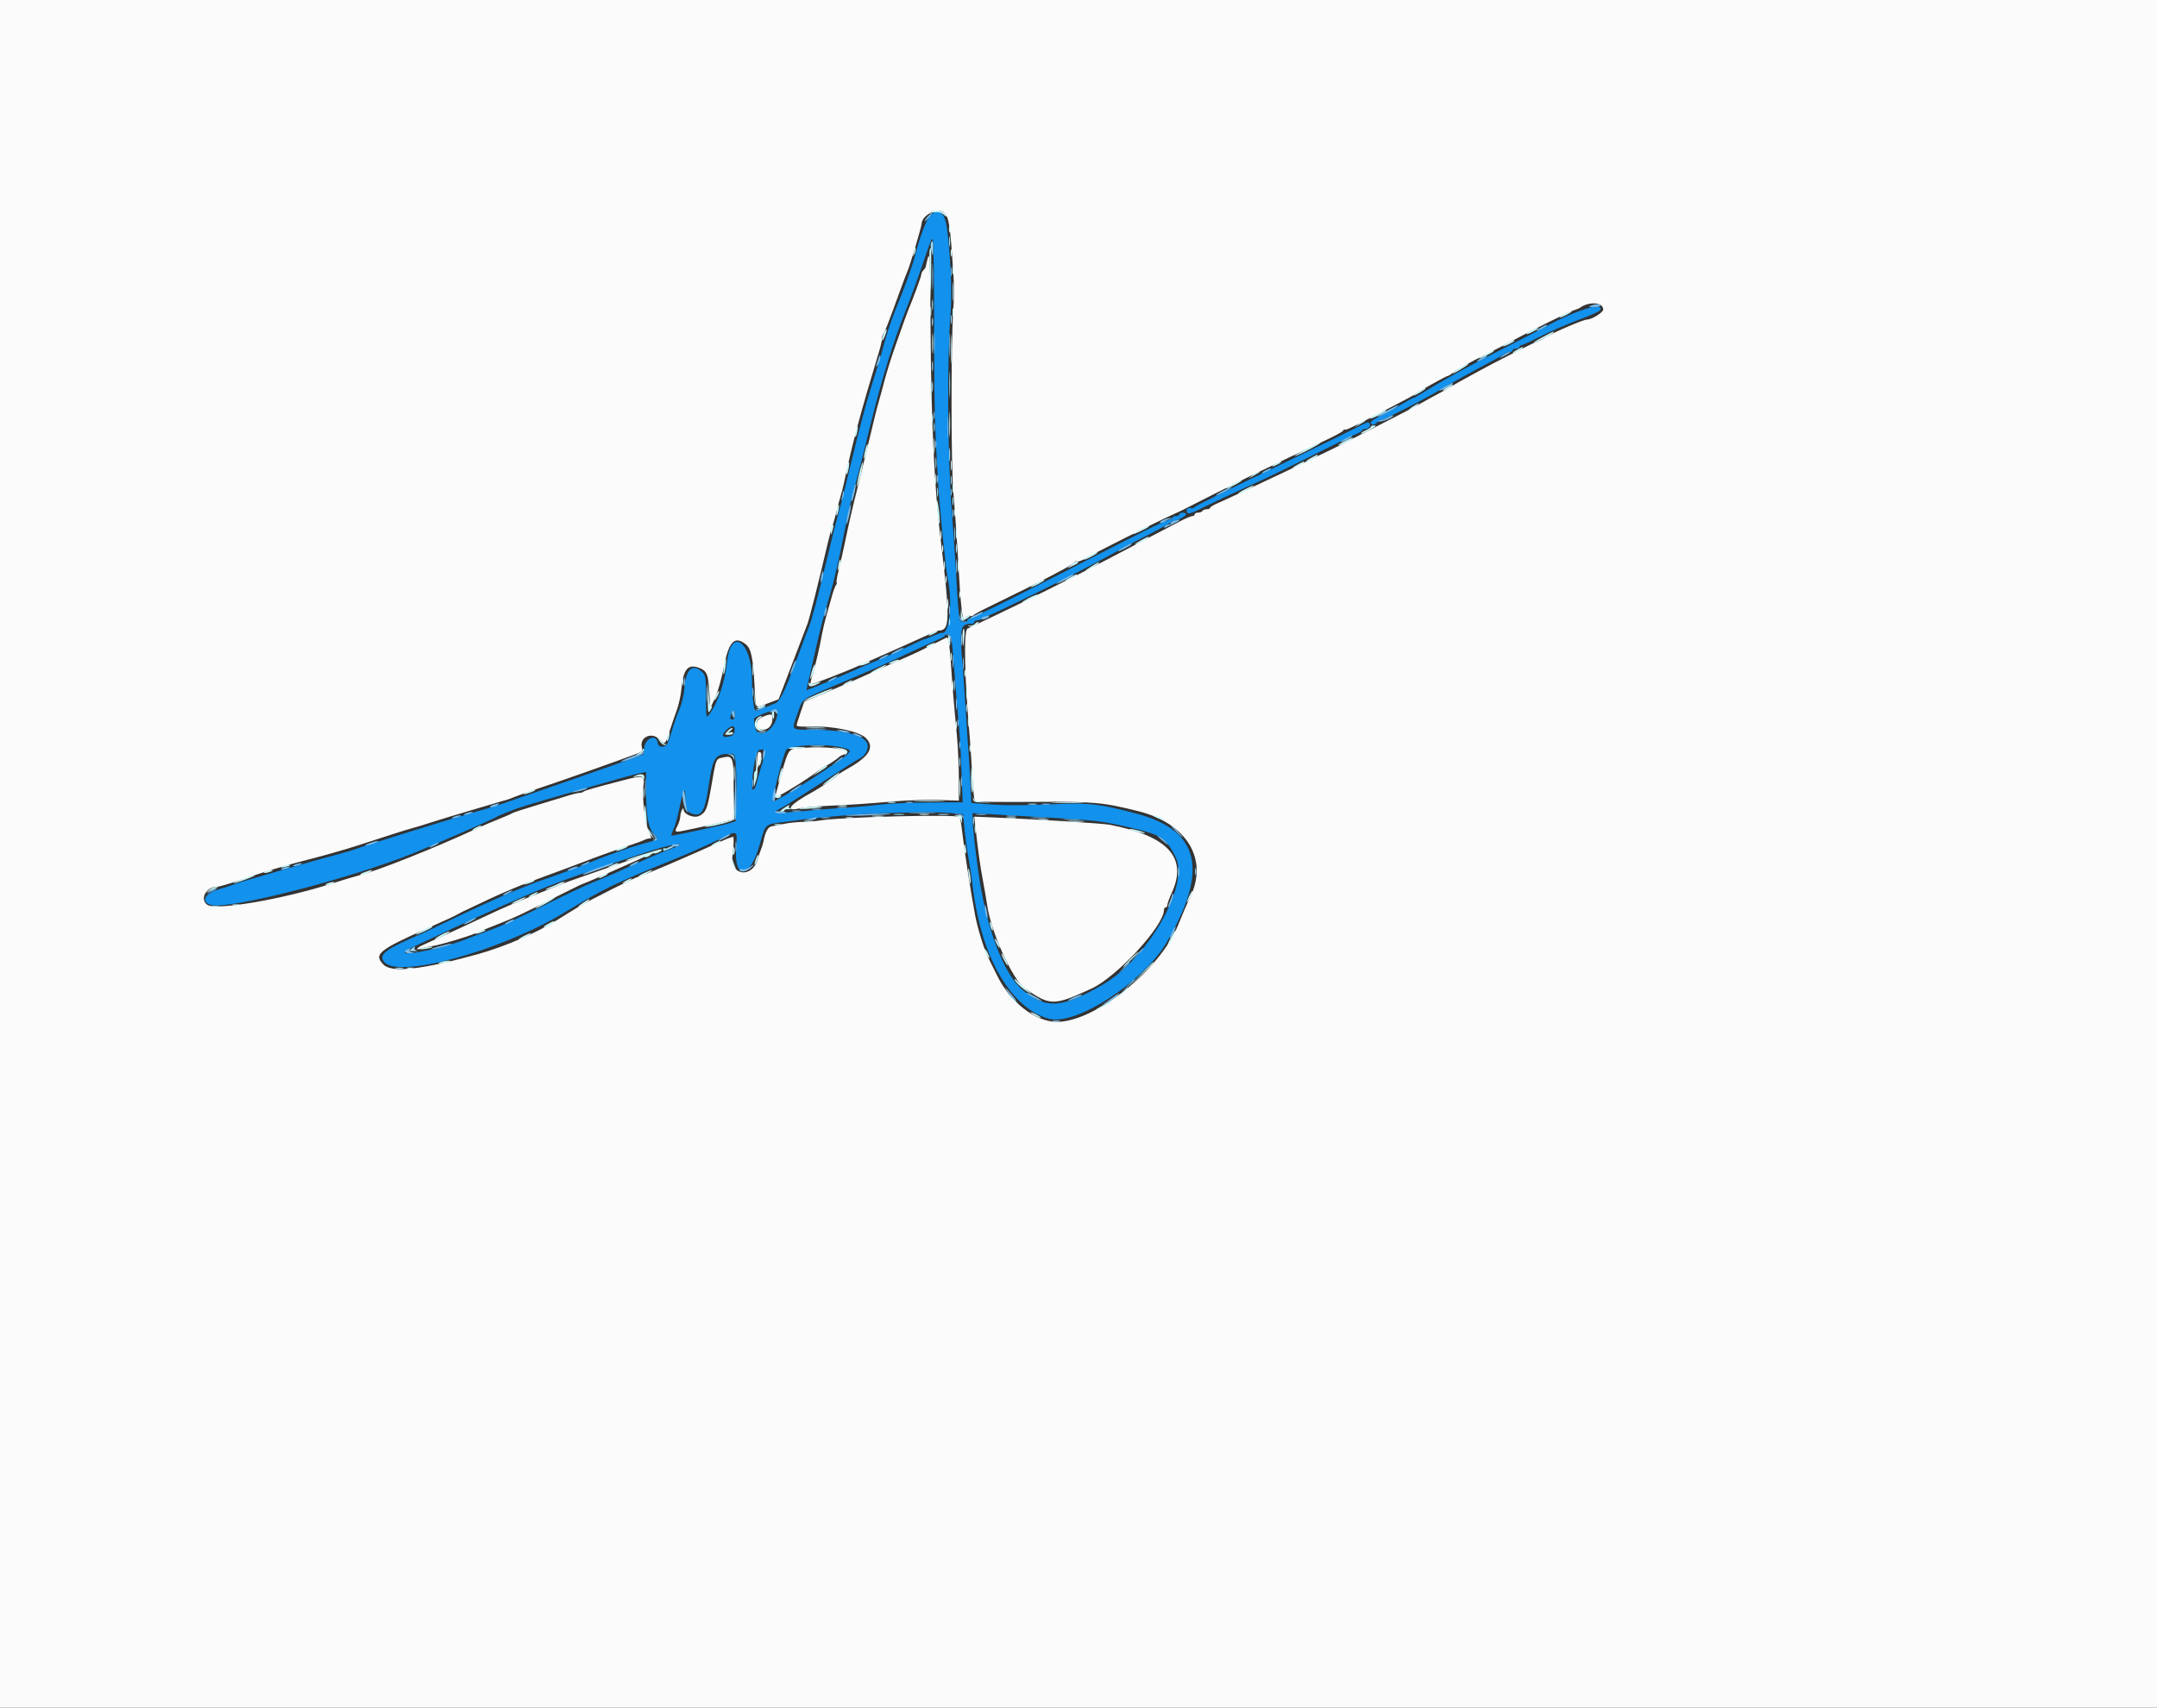 <svg id="svg" version="1.1" xmlns="http://www.w3.org/2000/svg" xmlns:xlink="http://www.w3.org/1999/xlink" width="400" height="316.751" viewBox="0, 0, 400,316.751"><rect x="0" y="0" width="400" height="316.751" fill="#333333" stroke="none"/><g id="svgg"><path id="path0" d="M172.462 40.056 C 171.741 40.823,170.612 43.806,169.711 47.326 C 169.193 49.352,167.758 53.342,166.158 57.211 C 165.249 59.409,164.329 62.247,163.435 65.610 C 163.180 66.569,162.313 69.422,161.507 71.949 C 160.702 74.477,159.199 80.111,158.167 84.469 C 157.135 88.827,155.924 93.677,155.475 95.246 C 155.027 96.815,154.021 100.808,153.240 104.120 C 151.762 110.388,150.422 115.394,149.931 116.482 C 149.773 116.830,149.074 118.685,148.378 120.602 C 145.891 127.446,144.694 130.048,143.873 130.384 C 143.451 130.557,142.508 130.959,141.777 131.276 C 141.045 131.594,140.316 131.854,140.157 131.854 C 139.786 131.854,139.471 129.242,139.450 125.990 C 139.404 119.068,135.590 116.252,134.857 122.600 C 134.381 126.722,133.094 130.478,131.414 132.647 C 130.963 133.229,130.923 132.956,130.913 129.295 C 130.904 125.545,130.860 125.268,130.170 124.619 C 128.473 123.025,127.254 124.056,126.968 127.326 C 126.835 128.839,126.439 130.530,125.944 131.696 C 125.500 132.742,124.856 134.593,124.512 135.811 C 124.168 137.028,123.719 138.131,123.513 138.262 C 122.781 138.727,122.073 138.514,121.971 137.797 C 121.721 136.034,119.624 136.888,119.440 138.829 L 119.334 139.937 113.629 141.955 C 110.491 143.066,104.501 145.154,100.317 146.596 C 96.133 148.038,92.496 149.295,92.235 149.389 C 91.973 149.483,89.477 150.217,86.688 151.020 C 81.547 152.501,66.931 157.061,65.769 157.547 C 65.420 157.693,63.708 158.187,61.965 158.645 C 60.222 159.103,56.157 160.247,52.932 161.186 C 49.707 162.126,46.284 163.122,45.325 163.401 C 44.366 163.680,43.296 164.032,42.948 164.185 C 42.599 164.337,41.512 164.683,40.533 164.953 C 37.913 165.677,37.150 167.357,39.207 167.873 C 42.562 168.715,64.932 162.970,76.704 158.244 C 80.112 156.875,91.689 151.822,92.071 151.536 C 92.248 151.403,92.892 151.107,93.502 150.877 C 94.113 150.648,95.040 150.284,95.563 150.070 C 96.086 149.855,98.582 149.082,101.109 148.352 C 113.176 144.864,117.715 143.587,118.719 143.399 L 119.810 143.194 119.812 146.637 C 119.814 151.348,120.220 153.615,121.254 154.694 C 122.226 155.708,122.263 155.677,119.055 156.551 C 116.590 157.223,111.663 158.974,109.192 160.056 C 108.494 160.362,107.211 160.860,106.339 161.164 C 105.468 161.467,104.469 161.831,104.120 161.973 C 103.772 162.114,102.345 162.618,100.951 163.093 C 97.345 164.322,90.735 167.169,84.469 170.193 C 81.506 171.624,78.796 172.916,78.447 173.065 C 71.613 175.990,70.257 176.960,71.132 178.294 C 73.380 181.726,92.750 176.490,104.757 169.205 C 111.995 164.814,114.003 163.837,124.564 159.572 C 127.266 158.480,130.944 156.861,132.737 155.973 C 136.979 153.872,136.742 153.785,136.507 157.356 C 136.113 163.358,139.111 162.930,140.858 156.735 C 141.990 152.720,141.778 152.919,145.403 152.463 C 147.094 152.250,148.723 152.029,149.023 151.971 C 149.323 151.913,150.539 151.781,151.726 151.677 C 152.912 151.572,154.667 151.416,155.626 151.329 C 159.458 150.981,160.794 150.912,167.195 150.731 C 170.856 150.627,174.921 150.652,176.228 150.786 L 178.605 151.030 178.830 153.509 C 178.954 154.872,179.278 157.281,179.551 158.862 C 179.824 160.443,180.110 162.251,180.186 162.881 C 180.629 166.520,180.780 167.456,181.344 170.048 C 183.530 180.097,188.554 187.318,194.503 188.961 C 199.455 190.328,211.999 182.209,216.317 174.842 C 224.238 161.325,222.506 153.994,210.654 150.883 C 203.837 149.094,201.997 148.878,195.880 149.145 C 189.357 149.429,186.204 149.427,182.694 149.135 L 180.127 148.921 179.911 144.587 C 179.791 142.204,179.629 139.540,179.549 138.669 C 179.469 137.797,179.258 134.659,179.081 131.696 C 178.903 128.732,178.619 124.667,178.449 122.662 C 177.917 116.386,178.098 115.689,180.253 115.689 C 180.480 115.689,180.666 115.547,180.666 115.372 C 180.666 115.198,180.951 115.055,181.300 115.055 C 181.648 115.055,181.933 114.913,181.933 114.739 C 181.933 114.564,182.178 114.422,182.477 114.422 C 182.776 114.422,184.226 113.833,185.698 113.113 C 187.171 112.394,190.100 110.976,192.207 109.963 C 196.107 108.088,205.723 103.113,207.448 102.077 C 207.971 101.763,210.325 100.525,212.678 99.327 C 215.032 98.128,217.005 97.040,217.063 96.910 C 217.121 96.779,217.349 96.672,217.569 96.672 C 218.184 96.672,219.968 95.712,219.968 95.381 C 219.968 95.219,219.683 95.087,219.334 95.087 C 218.986 95.087,218.700 95.230,218.700 95.404 C 218.700 95.578,218.415 95.721,218.067 95.721 C 217.718 95.721,217.433 95.864,217.433 96.038 C 217.433 96.212,217.241 96.355,217.007 96.355 C 216.458 96.355,212.573 98.252,202.377 103.497 C 190.238 109.741,180.205 114.739,179.807 114.739 C 179.582 114.739,179.398 114.881,179.398 115.055 C 179.398 115.516,178.134 115.445,177.982 114.976 C 177.814 114.455,177.536 110.983,177.317 106.656 C 177.219 104.739,176.838 99.176,176.469 94.295 C 175.722 84.412,175.612 65.658,176.259 58.479 C 176.601 54.688,176.293 47.262,175.582 42.158 C 175.186 39.313,173.945 38.477,172.462 40.056 M173.224 60.301 C 173.231 75.439,173.339 79.499,174.029 90.467 C 174.304 94.855,175.425 105.835,175.745 107.294 C 176.717 111.715,176.049 117.871,174.651 117.374 C 174.560 117.341,173.861 117.591,173.098 117.928 C 172.335 118.266,171.608 118.542,171.482 118.542 C 171.357 118.542,170.105 119.103,168.701 119.790 C 167.297 120.476,164.743 121.626,163.026 122.345 C 161.310 123.064,158.336 124.347,156.418 125.197 C 154.501 126.047,152.168 127.029,151.234 127.379 L 149.537 128.015 149.698 127.320 C 149.786 126.937,150.377 124.342,151.011 121.553 C 152.310 115.840,152.400 115.490,153.689 111.094 C 154.739 107.514,155.534 104.089,156.706 98.098 C 157.149 95.832,157.802 92.908,158.157 91.601 C 159.394 87.037,159.738 85.687,161.511 78.449 C 163.474 70.439,165.658 63.371,167.977 57.528 C 168.807 55.436,170.095 51.941,170.840 49.762 C 172.638 44.499,172.687 44.374,172.972 44.374 C 173.107 44.374,173.220 51.541,173.224 60.301 M292.914 57.676 C 291.458 58.193,289.033 59.286,287.526 60.106 C 286.019 60.926,281.719 63.156,277.971 65.062 C 271.757 68.222,267.601 70.516,263.681 72.949 C 262.881 73.445,262.130 73.851,262.011 73.851 C 261.892 73.851,260.906 74.389,259.820 75.047 C 258.734 75.704,257.025 76.642,256.022 77.130 C 255.020 77.619,254.200 78.142,254.200 78.293 C 254.200 78.833,254.791 78.920,255.261 78.450 C 255.524 78.187,255.891 77.971,256.078 77.971 C 256.479 77.971,264.515 73.843,266.561 72.586 C 268.161 71.602,273.574 68.599,276.704 66.959 C 277.837 66.365,278.899 65.747,279.065 65.586 C 279.231 65.425,279.623 65.293,279.937 65.293 C 280.250 65.293,280.507 65.151,280.507 64.976 C 280.507 64.802,280.792 64.659,281.141 64.659 C 281.490 64.659,281.775 64.517,281.775 64.342 C 281.775 64.168,281.932 64.025,282.124 64.025 C 282.316 64.025,283.920 63.286,285.690 62.382 C 287.459 61.478,290.689 60.081,292.868 59.278 C 295.459 58.323,296.830 57.658,296.830 57.356 C 296.830 56.593,295.707 56.685,292.914 57.676 M251.030 79.579 C 249.723 80.254,244.374 82.860,239.144 85.371 C 226.525 91.428,221.799 93.764,221.449 94.114 C 221.289 94.273,220.977 94.334,220.754 94.248 C 220.234 94.049,219.802 94.731,220.198 95.126 C 220.388 95.316,220.956 95.197,221.739 94.804 C 224.251 93.540,230.973 90.380,233.281 89.378 C 234.588 88.810,238.653 86.846,242.314 85.012 C 250.404 80.960,250.308 81.007,251.585 80.469 C 252.151 80.231,252.615 79.928,252.615 79.796 C 252.615 79.664,252.885 79.556,253.215 79.556 C 253.817 79.556,254.321 78.833,253.967 78.478 C 253.697 78.208,253.657 78.223,251.030 79.579 M176.588 119.814 C 176.698 120.945,176.955 124.081,177.159 126.783 C 177.363 129.485,177.592 132.266,177.668 132.964 C 177.958 135.625,178.099 137.897,178.308 143.265 L 178.524 148.811 172.384 148.844 C 169.007 148.862,164.960 149.036,163.391 149.230 C 161.823 149.425,159.184 149.665,157.528 149.765 C 155.872 149.864,152.111 150.161,149.170 150.424 C 143.102 150.967,142.892 150.929,145.156 149.702 C 146.060 149.212,149.463 147.063,152.718 144.926 C 155.973 142.789,158.951 140.905,159.334 140.740 C 160.375 140.292,161.121 138.978,160.879 138.016 C 160.483 136.438,156.434 135.369,150.792 135.352 C 146.531 135.339,146.740 135.572,147.960 132.181 C 148.952 129.423,148.208 129.919,156.735 126.334 C 160.222 124.868,164.501 123.000,166.244 122.184 C 171.487 119.727,173.166 118.955,174.247 118.502 C 174.814 118.265,175.277 117.952,175.277 117.807 C 175.277 117.663,175.527 117.593,175.832 117.651 C 176.266 117.735,176.430 118.206,176.588 119.814 M144.216 131.798 C 144.216 135.178,140.454 137.715,139.967 134.665 C 139.851 133.944,139.797 133.319,139.847 133.276 C 140.705 132.528,144.216 131.340,144.216 131.798 M136.292 132.647 C 136.292 133.163,136.114 133.439,135.782 133.439 C 135.448 133.439,135.339 133.267,135.465 132.938 C 135.571 132.662,135.658 132.305,135.658 132.145 C 135.658 131.985,135.800 131.854,135.975 131.854 C 136.149 131.854,136.292 132.211,136.292 132.647 M136.233 135.567 C 136.154 136.252,135.923 136.470,135.103 136.636 C 133.861 136.888,133.715 136.333,134.767 135.353 C 135.756 134.431,136.356 134.519,136.233 135.567 M155.690 138.544 C 158.106 139.049,158.134 139.253,156.005 140.782 C 152.021 143.643,143.971 148.653,143.359 148.653 C 143.013 148.653,145.108 140.405,145.773 139.144 C 146.247 138.247,152.465 137.871,155.690 138.544 M141.267 141.880 C 140.837 143.252,140.386 144.838,140.265 145.404 C 140.045 146.434,139.461 146.845,139.461 145.970 C 139.461 143.010,140.234 139.168,140.851 139.065 C 142.006 138.873,142.071 139.313,141.267 141.880 M136.444 141.759 C 136.555 142.849,136.602 145.665,136.548 148.018 L 136.450 152.296 135.233 152.694 C 134.184 153.038,125.078 154.992,124.525 154.992 C 124.416 154.992,124.584 154.457,124.899 153.803 C 125.213 153.150,125.721 151.331,126.027 149.762 C 126.686 146.387,127.100 145.680,127.100 147.930 C 127.100 149.986,127.316 150.532,128.273 150.896 C 130.043 151.569,130.708 150.525,131.377 146.021 C 132.209 140.419,132.535 139.895,135.236 139.810 C 136.240 139.778,136.241 139.780,136.444 141.759 M194.929 151.676 C 203.293 152.168,204.251 152.283,209.033 153.373 C 215.318 154.806,216.188 155.352,218.030 159.021 C 220.639 164.215,212.824 177.826,204.461 182.654 C 196.887 187.026,194.039 187.216,189.675 183.640 C 186.131 180.736,182.899 172.166,181.441 161.807 C 180.885 157.857,180.349 153.063,180.349 152.042 L 180.349 150.817 183.597 151.009 C 185.384 151.114,190.483 151.414,194.929 151.676 M126.149 156.697 C 126.149 156.763,125.258 157.142,124.168 157.540 C 122.414 158.180,119.546 159.430,113.788 162.065 C 112.829 162.503,111.117 163.216,109.984 163.648 C 108.851 164.080,104.786 165.998,100.951 167.910 C 97.116 169.822,92.908 171.773,91.601 172.246 C 90.293 172.719,88.724 173.306,88.114 173.550 C 84.652 174.935,82.320 175.659,79.489 176.227 C 74.274 177.272,73.744 176.986,77.575 175.193 C 78.926 174.561,81.601 173.306,83.518 172.404 C 88.946 169.852,98.499 165.616,100.951 164.674 C 102.171 164.205,103.455 163.704,103.803 163.561 C 105.763 162.755,120.118 157.917,122.504 157.258 C 124.620 156.674,126.149 156.438,126.149 156.697 " stroke="none" fill="#1291ed" fill-rule="evenodd"></path><path id="path1" d="M0.000 158.479 L 0.000 316.957 200.000 316.957 L 400.000 316.957 400.000 158.479 L 400.000 0.000 200.000 0.000 L 0.000 0.000 0.000 158.479 M175.071 39.458 C 176.018 40.405,176.169 41.416,176.828 51.189 C 176.934 52.758,176.911 55.610,176.776 57.528 C 176.341 63.726,176.352 86.300,176.793 91.284 C 177.016 93.811,177.332 98.162,177.495 100.951 C 178.291 114.619,178.436 115.722,179.253 114.400 C 179.368 114.214,179.657 114.136,179.895 114.228 C 180.133 114.319,180.399 114.280,180.485 114.140 C 180.571 114.000,181.610 113.416,182.793 112.841 C 193.752 107.514,199.124 104.714,199.314 104.229 C 199.372 104.080,199.553 104.040,199.716 104.141 C 199.879 104.241,200.473 104.045,201.036 103.704 C 202.449 102.849,214.635 96.719,217.136 95.605 C 218.258 95.105,219.390 94.573,219.651 94.421 C 220.146 94.135,229.991 89.189,231.379 88.530 C 231.815 88.323,232.742 87.876,233.439 87.536 C 236.010 86.282,241.782 83.544,245.322 81.898 C 247.326 80.967,249.014 80.058,249.074 79.879 C 249.134 79.699,249.277 79.610,249.393 79.681 C 249.509 79.751,250.103 79.545,250.713 79.223 C 251.323 78.901,252.179 78.473,252.615 78.271 C 253.051 78.069,253.621 77.783,253.883 77.635 C 254.144 77.486,256.070 76.488,258.162 75.415 C 260.254 74.342,262.156 73.310,262.388 73.121 C 262.984 72.638,268.200 69.731,268.471 69.731 C 268.594 69.731,269.034 69.467,269.450 69.144 C 270.298 68.486,272.816 67.072,275.436 65.782 C 276.395 65.310,277.432 64.790,277.740 64.626 C 284.589 60.995,290.900 57.836,291.918 57.530 C 292.353 57.399,292.853 57.189,293.027 57.063 C 294.690 55.861,297.306 56.068,297.306 57.401 C 297.306 57.954,295.186 59.271,294.297 59.271 C 293.653 59.271,288.529 61.448,286.867 62.429 C 285.968 62.958,285.120 63.391,284.982 63.391 C 284.715 63.391,277.102 67.247,274.168 68.868 C 273.209 69.397,271.783 70.179,270.998 70.604 C 270.214 71.029,269.429 71.487,269.255 71.623 C 269.081 71.759,267.940 72.396,266.719 73.039 C 265.499 73.682,264.002 74.504,263.391 74.866 C 262.781 75.228,259.715 76.831,256.577 78.429 C 253.439 80.027,250.586 81.497,250.238 81.696 C 248.499 82.688,229.777 91.602,225.753 93.355 C 225.012 93.677,224.406 94.057,224.406 94.197 C 224.406 94.338,224.129 94.453,223.790 94.453 C 223.452 94.453,223.087 94.596,222.979 94.770 C 222.872 94.945,222.507 95.087,222.168 95.087 C 221.830 95.087,221.553 95.230,221.553 95.404 C 221.553 95.578,221.351 95.721,221.104 95.721 C 220.857 95.721,219.752 96.198,218.648 96.780 C 217.544 97.363,214.643 98.882,212.203 100.157 C 209.762 101.431,206.696 103.044,205.388 103.740 C 200.814 106.177,189.025 112.071,184.469 114.200 C 181.941 115.381,179.659 116.465,179.398 116.608 C 178.667 117.009,178.868 125.886,179.862 137.120 C 179.940 138.012,180.089 140.223,180.192 142.033 C 180.459 146.718,180.626 148.402,180.845 148.620 C 180.951 148.725,185.767 148.778,191.549 148.736 C 202.873 148.655,204.420 148.792,211.086 150.458 C 220.104 152.712,224.125 159.373,220.711 166.403 C 220.161 167.536,219.175 169.818,218.521 171.474 C 215.230 179.803,203.044 189.566,195.979 189.533 C 192.024 189.515,187.367 185.934,184.973 181.070 C 184.306 179.714,183.577 178.249,183.352 177.813 C 182.539 176.238,181.314 172.330,180.836 169.789 C 180.062 165.670,178.809 157.625,178.465 154.552 C 178.291 153.003,178.061 151.648,177.954 151.541 C 177.418 151.007,156.085 151.526,152.139 152.169 C 151.181 152.325,149.658 152.454,148.756 152.455 C 147.854 152.456,146.357 152.612,145.428 152.803 C 144.500 152.993,143.430 153.207,143.052 153.278 C 142.400 153.400,141.892 154.372,141.576 156.101 C 141.512 156.450,141.297 157.134,141.097 157.621 C 140.897 158.108,140.653 158.830,140.554 159.225 C 139.612 162.977,135.336 162.511,135.834 158.710 C 136.031 157.209,136.100 155.837,136.009 155.245 C 135.990 155.123,134.941 155.498,133.677 156.079 C 128.071 158.655,118.844 162.601,118.431 162.600 C 118.022 162.599,109.450 166.903,107.290 168.194 C 106.244 168.820,104.532 169.875,103.487 170.538 C 99.616 172.995,93.618 175.590,88.590 176.983 C 78.222 179.856,72.682 180.476,71.142 178.937 C 69.219 177.013,70.168 176.229,79.398 172.120 C 82.878 170.570,84.491 169.821,84.945 169.544 C 85.206 169.384,85.705 169.126,86.054 168.970 C 86.403 168.814,88.485 167.831,90.681 166.785 C 92.878 165.739,96.301 164.286,98.288 163.556 C 103.702 161.567,107.847 160.025,108.558 159.735 C 109.875 159.199,116.217 156.933,117.433 156.564 C 118.130 156.352,119.057 156.002,119.493 155.786 C 119.929 155.570,120.449 155.453,120.649 155.525 C 120.850 155.598,120.722 155.068,120.366 154.348 C 119.661 152.924,119.015 147.718,119.305 145.800 C 119.601 143.843,119.328 143.754,115.815 144.664 C 110.017 146.167,108.420 146.625,108.198 146.847 C 108.076 146.969,107.739 147.068,107.448 147.068 C 107.157 147.068,106.076 147.337,105.044 147.665 C 104.013 147.994,101.387 148.795,99.208 149.445 C 97.029 150.095,95.103 150.730,94.929 150.858 C 94.754 150.985,93.685 151.454,92.552 151.899 C 91.418 152.345,89.564 153.140,88.431 153.666 C 80.767 157.226,69.976 161.527,66.719 162.320 C 66.022 162.489,63.740 163.177,61.648 163.847 C 52.405 166.809,40.017 168.927,38.431 167.817 C 37.014 166.824,38.193 164.501,40.114 164.501 C 40.513 164.501,42.241 164.016,43.954 163.424 C 48.813 161.743,53.025 160.479,57.818 159.263 C 60.243 158.647,64.023 157.564,66.217 156.855 C 68.411 156.146,71.500 155.149,73.081 154.638 C 74.663 154.127,76.232 153.650,76.568 153.576 C 76.904 153.503,78.320 153.071,79.715 152.616 C 81.109 152.161,84.675 151.079,87.639 150.210 C 90.602 149.342,93.170 148.583,93.344 148.524 C 93.518 148.465,93.732 148.410,93.819 148.403 C 93.906 148.395,94.762 148.078,95.721 147.699 C 96.680 147.319,99.105 146.467,101.109 145.807 C 104.186 144.793,112.828 141.741,117.854 139.894 C 119.084 139.442,119.206 139.307,119.026 138.592 C 118.566 136.758,120.823 135.691,122.216 137.084 C 123.313 138.181,123.369 138.141,124.134 135.734 C 124.507 134.559,125.116 132.774,125.487 131.767 C 125.857 130.760,126.242 129.048,126.342 127.963 C 126.697 124.108,127.541 123.074,129.673 123.884 C 131.075 124.418,131.369 125.115,131.545 128.337 L 131.712 131.379 132.599 129.477 C 133.088 128.429,133.814 125.876,134.215 123.791 C 135.142 118.977,136.203 117.859,138.288 119.499 C 139.292 120.289,139.656 122.008,139.931 127.249 C 140.168 131.774,139.880 131.390,142.344 130.471 L 144.374 129.713 145.280 127.376 C 146.384 124.533,149.180 117.216,149.748 115.689 C 150.127 114.669,151.832 107.887,153.452 100.951 C 153.819 99.382,154.239 97.813,154.386 97.464 C 154.533 97.116,154.878 95.903,155.152 94.770 C 155.427 93.637,155.770 92.353,155.916 91.918 C 156.062 91.482,156.333 90.412,156.518 89.540 C 158.121 81.997,159.516 76.776,163.101 64.917 C 163.348 64.099,163.550 63.165,163.550 62.841 C 163.550 62.516,163.667 62.115,163.810 61.949 C 164.073 61.644,164.794 59.780,166.868 54.041 C 167.498 52.298,168.146 50.586,168.308 50.238 C 168.729 49.332,170.886 42.090,170.904 41.521 C 170.958 39.873,173.986 38.374,175.071 39.458 M171.947 48.246 C 171.812 48.818,171.687 49.387,171.667 49.509 C 171.648 49.631,171.454 49.909,171.236 50.127 C 171.018 50.345,170.840 50.707,170.840 50.933 C 170.840 51.269,169.413 55.155,168.302 57.845 C 168.157 58.193,167.869 58.978,167.660 59.588 C 167.450 60.198,166.719 62.266,166.033 64.184 C 165.347 66.101,164.433 69.025,164.001 70.681 C 163.569 72.338,163.082 74.120,162.920 74.643 C 162.758 75.166,162.388 76.593,162.099 77.813 C 160.902 82.857,160.372 85.040,159.133 90.016 C 157.802 95.367,157.702 95.800,156.545 101.268 C 156.176 103.011,155.677 105.211,155.436 106.157 C 155.195 107.103,155.067 107.946,155.151 108.030 C 155.235 108.114,155.176 108.338,155.019 108.529 C 154.863 108.719,154.501 109.731,154.216 110.777 C 153.930 111.823,153.485 113.397,153.226 114.276 C 152.968 115.155,152.629 116.581,152.472 117.445 C 151.997 120.080,151.234 123.364,150.687 125.137 C 150.401 126.062,150.223 126.873,150.290 126.941 C 150.408 127.059,156.859 124.573,159.113 123.540 C 159.723 123.260,162.076 122.219,164.342 121.226 C 166.609 120.232,169.653 118.866,171.109 118.188 C 172.564 117.511,173.864 116.957,173.998 116.957 C 176.217 116.957,176.250 115.185,174.336 99.208 C 173.285 90.431,172.665 77.260,172.577 61.869 C 172.497 47.696,172.428 46.199,171.947 48.246 M172.879 119.591 C 171.472 120.321,169.832 121.123,169.234 121.373 C 168.635 121.622,166.292 122.661,164.025 123.682 C 158.113 126.346,156.847 126.901,152.780 128.614 L 149.142 130.146 148.443 132.189 C 148.058 133.312,147.734 134.375,147.722 134.551 C 147.710 134.749,148.671 134.826,150.269 134.753 C 154.161 134.577,159.328 135.642,160.561 136.876 C 162.249 138.564,161.251 140.287,157.293 142.518 C 156.205 143.131,155.233 143.766,155.132 143.928 C 154.957 144.211,152.025 146.174,150.713 146.885 C 146.327 149.265,145.276 150.688,148.494 149.889 C 149.017 149.759,151.371 149.563,153.724 149.453 C 158.522 149.228,159.625 149.154,165.928 148.631 C 168.369 148.428,172.041 148.316,174.089 148.381 L 177.813 148.499 177.813 144.511 C 177.813 142.317,177.673 138.964,177.502 137.060 C 177.330 135.156,177.047 132.029,176.872 130.111 C 176.697 128.193,176.479 125.341,176.388 123.772 C 176.183 120.270,175.905 118.219,175.638 118.244 C 175.527 118.254,174.285 118.860,172.879 119.591 M141.442 132.961 C 139.893 133.634,139.913 135.341,141.471 135.341 C 142.579 135.341,143.265 134.487,143.265 133.107 C 143.265 132.381,142.852 132.348,141.442 132.961 M148.031 138.800 C 146.072 139.010,146.242 138.680,144.093 146.495 L 143.684 147.982 144.633 147.491 C 146.469 146.542,149.779 144.450,151.376 143.230 C 152.264 142.552,153.090 141.997,153.212 141.997 C 153.431 141.997,155.322 140.738,155.626 140.389 C 155.713 140.289,156.034 140.115,156.339 140.003 C 158.919 139.051,153.284 138.235,148.031 138.800 M140.412 140.862 C 140.412 141.632,140.336 142.523,140.244 142.843 C 139.978 143.760,140.579 142.341,140.991 141.079 C 141.347 139.990,141.255 139.461,140.710 139.461 C 140.546 139.461,140.412 140.091,140.412 140.862 M134.187 140.475 C 132.697 140.790,132.841 140.446,131.871 146.028 C 131.168 150.078,130.917 150.684,129.679 151.325 C 128.711 151.825,126.789 151.056,126.778 150.163 C 126.769 149.424,126.159 150.674,126.154 151.442 C 126.151 151.843,125.925 152.605,125.650 153.136 C 125.006 154.382,125.101 154.440,127.080 154.016 C 127.991 153.820,128.904 153.629,129.107 153.590 C 129.311 153.551,130.939 153.185,132.726 152.777 L 135.975 152.035 136.015 149.155 C 136.136 140.384,136.071 140.076,134.187 140.475 M180.824 152.835 C 181.383 157.899,181.719 160.320,182.284 163.361 C 182.638 165.262,182.981 167.244,183.047 167.767 C 183.659 172.599,187.751 181.715,190.016 183.291 C 194.777 186.603,195.347 186.606,202.398 183.368 C 207.116 181.202,215.848 171.725,215.848 168.772 C 215.848 168.515,215.990 168.304,216.165 168.304 C 216.339 168.304,216.482 168.095,216.482 167.838 C 216.482 167.582,216.849 166.570,217.297 165.590 C 220.287 159.054,216.601 155.039,205.705 152.964 C 204.509 152.736,192.527 151.976,185.186 151.663 L 180.673 151.470 180.824 152.835 M114.263 160.411 C 111.823 161.276,108.756 162.346,107.448 162.790 C 106.141 163.234,104.643 163.782,104.120 164.009 C 103.597 164.235,101.244 165.172,98.891 166.092 C 96.537 167.011,92.971 168.542,90.967 169.495 C 88.962 170.447,86.537 171.583,85.578 172.019 C 84.620 172.454,82.837 173.273,81.616 173.838 C 80.396 174.403,78.934 175.064,78.368 175.307 C 77.214 175.802,76.937 176.362,78.051 175.947 C 78.443 175.800,79.436 175.582,80.257 175.461 C 81.714 175.248,87.006 173.664,88.273 173.063 C 88.621 172.897,90.386 172.181,92.195 171.471 C 95.556 170.151,96.580 169.670,103.862 165.983 C 106.160 164.819,108.134 163.867,108.249 163.867 C 108.474 163.867,119.247 159.110,119.466 158.914 C 119.895 158.530,118.172 159.026,114.263 160.411 " stroke="none" fill="#fbfbfb" fill-rule="evenodd"></path><path id="path2" d="M176.002 44.849 C 176.004 45.721,176.066 46.040,176.139 45.558 C 176.212 45.076,176.210 44.363,176.134 43.973 C 176.059 43.584,176.000 43.978,176.002 44.849 M172.647 45.115 C 172.557 45.349,172.599 46.026,172.739 46.621 C 172.987 47.674,172.995 47.663,173.026 46.197 C 173.059 44.673,172.943 44.343,172.647 45.115 M176.658 54.041 C 176.657 55.610,176.710 56.292,176.777 55.556 C 176.843 54.821,176.844 53.537,176.779 52.704 C 176.713 51.870,176.659 52.472,176.658 54.041 M172.832 56.577 C 172.835 57.448,172.896 57.767,172.969 57.286 C 173.042 56.804,173.040 56.091,172.965 55.701 C 172.890 55.311,172.830 55.705,172.832 56.577 M176.315 59.271 C 176.315 60.055,176.376 60.376,176.452 59.984 C 176.527 59.592,176.527 58.950,176.452 58.558 C 176.376 58.166,176.315 58.487,176.315 59.271 M172.822 59.746 C 172.825 60.444,172.890 60.692,172.966 60.297 C 173.042 59.903,173.039 59.333,172.959 59.030 C 172.880 58.727,172.818 59.049,172.822 59.746 M172.832 67.987 C 172.835 68.859,172.896 69.178,172.969 68.696 C 173.042 68.214,173.040 67.501,172.965 67.111 C 172.890 66.721,172.830 67.116,172.832 67.987 M176.033 71.315 C 176.033 73.494,176.084 74.386,176.146 73.296 C 176.208 72.207,176.208 70.424,176.146 69.334 C 176.084 68.245,176.033 69.136,176.033 71.315 M172.832 71.791 C 172.835 72.662,172.896 72.981,172.969 72.500 C 173.042 72.018,173.040 71.305,172.965 70.915 C 172.890 70.525,172.830 70.919,172.832 71.791 M173.145 79.239 C 173.145 80.024,173.207 80.345,173.282 79.952 C 173.358 79.560,173.358 78.918,173.282 78.526 C 173.207 78.134,173.145 78.455,173.145 79.239 M176.013 84.311 C 176.013 85.444,176.070 85.907,176.141 85.341 C 176.211 84.774,176.211 83.847,176.141 83.281 C 176.070 82.714,176.013 83.177,176.013 84.311 M173.471 85.895 C 173.471 86.854,173.530 87.246,173.603 86.767 C 173.675 86.288,173.675 85.503,173.603 85.024 C 173.530 84.544,173.471 84.937,173.471 85.895 M176.315 89.065 C 176.315 89.849,176.376 90.170,176.452 89.778 C 176.527 89.386,176.527 88.744,176.452 88.352 C 176.376 87.960,176.315 88.281,176.315 89.065 M173.779 91.284 C 173.779 92.068,173.841 92.389,173.916 91.997 C 173.992 91.605,173.992 90.963,173.916 90.571 C 173.841 90.178,173.779 90.499,173.779 91.284 M176.625 93.027 C 176.629 93.724,176.694 93.972,176.769 93.578 C 176.845 93.184,176.842 92.613,176.763 92.310 C 176.684 92.007,176.622 92.330,176.625 93.027 M177.265 101.743 C 177.265 102.528,177.327 102.849,177.403 102.456 C 177.478 102.064,177.478 101.422,177.403 101.030 C 177.327 100.638,177.265 100.959,177.265 101.743 M175.985 115.372 C 175.985 115.983,176.050 116.232,176.130 115.927 C 176.209 115.622,176.209 115.123,176.130 114.818 C 176.050 114.513,175.985 114.762,175.985 115.372 M179.161 131.379 C 179.164 132.076,179.229 132.324,179.305 131.930 C 179.381 131.535,179.378 130.965,179.299 130.662 C 179.219 130.359,179.157 130.681,179.161 131.379 M150.468 138.422 C 151.031 138.492,152.029 138.493,152.687 138.425 C 153.345 138.356,152.884 138.299,151.664 138.297 C 150.444 138.296,149.906 138.352,150.468 138.422 M135.242 139.983 C 135.624 140.066,135.999 140.413,136.077 140.753 C 136.186 141.235,136.208 141.213,136.175 140.655 C 136.144 140.127,135.923 139.923,135.341 139.885 C 134.681 139.841,134.664 139.858,135.242 139.983 M177.899 141.363 C 177.899 142.147,177.961 142.468,178.037 142.076 C 178.112 141.684,178.112 141.042,178.037 140.650 C 177.961 140.258,177.899 140.578,177.899 141.363 M190.729 149.194 C 191.121 149.269,191.763 149.269,192.155 149.194 C 192.548 149.118,192.227 149.056,191.442 149.056 C 190.658 149.056,190.337 149.118,190.729 149.194 M165.848 151.099 C 166.327 151.171,167.112 151.171,167.591 151.099 C 168.071 151.026,167.678 150.967,166.719 150.967 C 165.761 150.967,165.368 151.026,165.848 151.099 M174.089 151.099 C 174.568 151.171,175.353 151.171,175.832 151.099 C 176.311 151.026,175.919 150.967,174.960 150.967 C 174.002 150.967,173.609 151.026,174.089 151.099 M180.429 152.298 C 180.432 152.995,180.497 153.243,180.573 152.849 C 180.649 152.455,180.646 151.884,180.566 151.581 C 180.487 151.278,180.425 151.601,180.429 152.298 M123.945 157.195 C 123.692 157.355,123.371 157.416,123.232 157.330 C 123.093 157.244,122.979 157.324,122.979 157.509 C 122.979 157.938,123.017 157.935,124.290 157.382 C 124.877 157.127,125.143 156.915,124.881 156.911 C 124.620 156.907,124.199 157.035,123.945 157.195 M218.474 161.807 C 218.477 162.678,218.538 162.997,218.611 162.515 C 218.684 162.034,218.682 161.321,218.607 160.931 C 218.531 160.541,218.472 160.935,218.474 161.807 M221.627 161.648 C 221.627 162.258,221.692 162.508,221.772 162.203 C 221.851 161.898,221.851 161.399,221.772 161.094 C 221.692 160.788,221.627 161.038,221.627 161.648 M76.285 175.990 C 75.811 176.338,75.872 176.391,76.779 176.426 C 77.348 176.447,77.562 176.401,77.254 176.322 C 76.947 176.244,76.777 176.048,76.877 175.887 C 77.125 175.485,76.926 175.520,76.285 175.990 M73.459 179.622 C 73.853 179.698,74.423 179.695,74.726 179.616 C 75.029 179.536,74.707 179.474,74.010 179.478 C 73.312 179.481,73.064 179.546,73.459 179.622 M195.325 189.442 C 195.630 189.522,196.129 189.522,196.434 189.442 C 196.739 189.362,196.490 189.297,195.880 189.297 C 195.269 189.297,195.020 189.362,195.325 189.442 " stroke="none" fill="#9ddef9" fill-rule="evenodd"></path><path id="path3" d="M172.619 39.245 C 172.530 39.388,172.884 39.442,173.405 39.366 C 174.023 39.275,174.567 39.422,174.973 39.789 C 175.711 40.457,175.814 40.201,175.096 39.484 C 174.574 38.961,172.894 38.800,172.619 39.245 M175.985 42.472 C 175.985 43.082,176.050 43.332,176.130 43.027 C 176.209 42.722,176.209 42.223,176.130 41.918 C 176.050 41.613,175.985 41.862,175.985 42.472 M169.609 46.012 C 169.589 46.303,169.490 46.802,169.390 47.121 C 169.217 47.672,169.226 47.673,169.569 47.137 C 169.769 46.827,169.867 46.328,169.789 46.028 C 169.660 45.537,169.642 45.536,169.609 46.012 M172.382 46.513 C 172.319 46.819,172.344 48.994,172.439 51.347 L 172.611 55.626 172.677 50.792 C 172.737 46.272,172.662 45.178,172.382 46.513 M176.302 46.910 C 176.302 47.520,176.367 47.769,176.447 47.464 C 176.526 47.159,176.526 46.660,176.447 46.355 C 176.367 46.050,176.302 46.300,176.302 46.910 M176.631 50.079 C 176.631 50.864,176.693 51.185,176.769 50.792 C 176.844 50.400,176.844 49.758,176.769 49.366 C 176.693 48.974,176.631 49.295,176.631 50.079 M172.515 57.845 C 172.518 58.716,172.579 59.035,172.652 58.553 C 172.725 58.072,172.723 57.359,172.648 56.969 C 172.573 56.579,172.513 56.973,172.515 57.845 M176.631 58.003 C 176.631 58.788,176.693 59.109,176.769 58.716 C 176.844 58.324,176.844 57.682,176.769 57.290 C 176.693 56.898,176.631 57.219,176.631 58.003 M290.016 58.320 C 289.406 58.654,289.049 58.927,289.223 58.927 C 289.398 58.927,290.040 58.654,290.650 58.320 C 291.260 57.986,291.616 57.713,291.442 57.713 C 291.268 57.713,290.626 57.986,290.016 58.320 M176.353 64.818 C 176.354 67.258,176.404 68.215,176.464 66.943 C 176.524 65.672,176.524 63.675,176.463 62.506 C 176.402 61.337,176.353 62.377,176.353 64.818 M163.946 61.722 C 163.728 62.187,163.556 62.788,163.562 63.058 C 163.569 63.329,163.787 63.061,164.046 62.464 C 164.607 61.172,164.517 60.504,163.946 61.722 M172.856 63.708 C 172.856 65.365,172.909 66.042,172.975 65.214 C 173.040 64.386,173.040 63.031,172.975 62.203 C 172.909 61.375,172.856 62.052,172.856 63.708 M283.914 61.354 C 282.686 62.021,282.825 62.251,284.073 61.616 C 285.268 61.008,285.479 60.851,285.077 60.868 C 284.917 60.875,284.394 61.094,283.914 61.354 M285.895 62.623 C 284.762 63.229,284.154 63.641,284.544 63.538 C 285.319 63.334,288.114 61.833,288.114 61.621 C 288.114 61.433,288.151 61.416,285.895 62.623 M279.627 63.601 C 279.055 63.883,278.640 64.165,278.703 64.229 C 278.839 64.364,280.824 63.410,280.824 63.210 C 280.824 63.018,280.782 63.032,279.627 63.601 M281.379 64.841 C 280.194 65.483,280.266 65.751,281.458 65.135 C 281.981 64.864,282.409 64.575,282.409 64.493 C 282.409 64.289,282.375 64.300,281.379 64.841 M275.520 65.672 C 274.782 66.050,274.230 66.411,274.293 66.475 C 274.424 66.605,277.021 65.299,277.021 65.103 C 277.021 64.911,276.964 64.933,275.520 65.672 M270.602 68.328 C 268.964 69.401,269.099 69.618,270.761 68.583 C 272.359 67.587,272.461 67.506,272.081 67.531 C 271.922 67.541,271.256 67.899,270.602 68.328 M172.543 72.425 C 172.544 74.342,172.596 75.086,172.659 74.077 C 172.722 73.068,172.722 71.499,172.658 70.591 C 172.594 69.682,172.543 70.507,172.543 72.425 M268.384 71.814 C 267.199 72.456,267.271 72.724,268.463 72.108 C 268.986 71.837,269.414 71.548,269.414 71.466 C 269.414 71.262,269.380 71.273,268.384 71.814 M263.154 72.580 C 262.587 72.925,262.124 73.276,262.124 73.360 C 262.124 73.444,262.623 73.218,263.233 72.858 C 263.843 72.498,264.342 72.146,264.342 72.076 C 264.342 71.874,264.242 71.916,263.154 72.580 M261.965 75.436 C 261.442 75.782,261.157 76.063,261.331 76.061 C 261.649 76.056,263.372 74.820,263.074 74.811 C 262.987 74.808,262.488 75.089,261.965 75.436 M176.032 78.764 C 176.033 80.856,176.084 81.670,176.146 80.574 C 176.208 79.478,176.208 77.766,176.145 76.770 C 176.082 75.775,176.032 76.672,176.032 78.764 M255.586 76.678 C 254.866 77.004,254.189 77.415,254.081 77.590 C 253.973 77.765,254.597 77.554,255.468 77.119 C 256.339 76.685,257.052 76.271,257.052 76.200 C 257.052 76.014,257.031 76.021,255.586 76.678 M172.828 77.655 C 172.828 78.439,172.890 78.760,172.965 78.368 C 173.041 77.975,173.041 77.334,172.965 76.941 C 172.890 76.549,172.828 76.870,172.828 77.655 M251.937 78.624 L 251.189 79.277 252.139 78.720 C 253.391 77.987,253.410 77.971,253.020 77.971 C 252.836 77.971,252.348 78.265,251.937 78.624 M158.677 79.913 C 158.412 81.234,158.669 81.490,158.954 80.190 C 159.074 79.642,159.107 79.128,159.026 79.047 C 158.945 78.966,158.788 79.356,158.677 79.913 M254.200 79.162 C 254.200 79.294,253.764 79.595,253.231 79.830 C 252.698 80.066,252.324 80.322,252.401 80.399 C 252.478 80.475,253.092 80.231,253.766 79.855 C 255.300 78.999,255.380 78.922,254.728 78.922 C 254.437 78.922,254.200 79.030,254.200 79.162 M173.165 82.726 C 173.165 84.033,173.221 84.568,173.290 83.914 C 173.358 83.261,173.358 82.191,173.290 81.537 C 173.221 80.884,173.165 81.418,173.165 82.726 M249.366 81.812 C 248.712 82.143,248.177 82.481,248.177 82.563 C 248.177 82.752,249.722 82.093,250.546 81.552 C 251.453 80.956,250.750 81.111,249.366 81.812 M242.155 83.360 C 240.848 84.040,239.921 84.596,240.095 84.596 C 240.269 84.596,241.482 84.040,242.789 83.360 C 244.097 82.680,245.024 82.123,244.849 82.123 C 244.675 82.123,243.463 82.680,242.155 83.360 M160.590 82.964 C 160.198 84.410,160.070 85.394,160.332 84.945 C 160.645 84.409,161.068 82.409,160.869 82.409 C 160.798 82.409,160.672 82.658,160.590 82.964 M243.106 84.945 C 242.496 85.279,242.111 85.558,242.250 85.565 C 242.586 85.583,244.374 84.653,244.374 84.461 C 244.374 84.254,244.355 84.261,243.106 84.945 M176.319 86.371 C 176.321 87.242,176.383 87.561,176.456 87.080 C 176.529 86.598,176.527 85.885,176.451 85.495 C 176.376 85.105,176.316 85.499,176.319 86.371 M157.070 86.705 C 156.951 87.341,156.916 87.925,156.994 88.003 C 157.071 88.080,157.232 87.623,157.352 86.987 C 157.471 86.351,157.505 85.767,157.428 85.690 C 157.350 85.612,157.189 86.069,157.070 86.705 M159.324 87.850 C 159.026 89.092,158.839 90.165,158.909 90.235 C 158.980 90.305,159.285 89.351,159.588 88.114 C 159.891 86.877,160.078 85.804,160.002 85.729 C 159.927 85.654,159.622 86.608,159.324 87.850 M236.450 86.054 C 236.014 86.303,235.800 86.507,235.975 86.507 C 236.149 86.507,236.648 86.303,237.084 86.054 C 237.520 85.805,237.734 85.601,237.559 85.601 C 237.385 85.601,236.886 85.805,236.450 86.054 M240.571 86.212 C 239.960 86.546,239.575 86.826,239.715 86.833 C 240.051 86.851,241.838 85.921,241.838 85.729 C 241.838 85.521,241.820 85.528,240.571 86.212 M173.466 88.906 C 173.469 89.778,173.530 90.097,173.603 89.615 C 173.676 89.133,173.674 88.420,173.599 88.031 C 173.523 87.641,173.464 88.035,173.466 88.906 M232.286 88.133 L 231.537 88.786 232.488 88.229 C 233.740 87.496,233.758 87.480,233.368 87.480 C 233.184 87.480,232.697 87.774,232.286 88.133 M176.636 90.491 C 176.638 91.363,176.700 91.682,176.773 91.200 C 176.845 90.718,176.844 90.005,176.768 89.615 C 176.693 89.225,176.633 89.620,176.636 90.491 M228.526 89.857 C 227.742 90.277,227.242 90.621,227.417 90.621 C 227.591 90.621,228.376 90.277,229.160 89.857 C 229.945 89.437,230.444 89.094,230.269 89.094 C 230.095 89.094,229.311 89.437,228.526 89.857 M230.745 90.808 C 229.960 91.228,229.461 91.572,229.635 91.572 C 229.810 91.572,230.594 91.228,231.379 90.808 C 232.163 90.388,232.662 90.044,232.488 90.044 C 232.314 90.044,231.529 90.388,230.745 90.808 M173.758 93.661 C 173.748 94.358,173.854 95.571,173.993 96.355 C 174.350 98.361,174.378 96.247,174.024 93.978 C 173.784 92.434,173.777 92.426,173.758 93.661 M155.190 94.493 C 154.926 95.814,155.182 96.070,155.468 94.770 C 155.588 94.222,155.620 93.708,155.539 93.627 C 155.459 93.546,155.302 93.936,155.190 94.493 M176.936 95.087 C 176.936 95.697,177.001 95.947,177.081 95.642 C 177.160 95.337,177.160 94.838,177.081 94.532 C 177.001 94.227,176.936 94.477,176.936 95.087 M154.253 97.517 C 154.136 97.633,154.053 98.097,154.068 98.547 C 154.095 99.351,154.101 99.349,154.375 98.431 C 154.663 97.466,154.621 97.149,154.253 97.517 M177.274 98.891 C 177.274 99.849,177.333 100.242,177.406 99.762 C 177.479 99.283,177.479 98.498,177.406 98.019 C 177.333 97.540,177.274 97.932,177.274 98.891 M211.331 98.278 C 210.677 98.623,210.143 98.977,210.143 99.063 C 210.143 99.204,212.646 98.034,212.969 97.742 C 213.334 97.412,212.381 97.724,211.331 98.278 M174.413 99.208 C 174.413 99.992,174.475 100.313,174.550 99.921 C 174.626 99.529,174.626 98.887,174.550 98.494 C 174.475 98.102,174.413 98.423,174.413 99.208 M211.648 100.180 C 210.994 100.525,210.460 100.878,210.460 100.965 C 210.460 101.051,211.030 100.831,211.727 100.475 C 212.425 100.120,212.995 99.760,212.995 99.677 C 212.995 99.469,212.993 99.470,211.648 100.180 M174.717 101.743 C 174.717 102.353,174.782 102.603,174.862 102.298 C 174.942 101.993,174.942 101.494,174.862 101.189 C 174.782 100.884,174.717 101.133,174.717 101.743 M202.139 103.033 C 201.486 103.378,200.951 103.731,200.951 103.818 C 200.951 103.904,201.521 103.684,202.219 103.328 C 202.916 102.972,203.487 102.613,203.487 102.529 C 203.487 102.322,203.484 102.323,202.139 103.033 M177.594 105.071 C 177.596 106.117,177.655 106.507,177.726 105.937 C 177.796 105.368,177.795 104.512,177.723 104.036 C 177.650 103.559,177.592 104.025,177.594 105.071 M155.507 104.635 C 155.243 105.957,155.499 106.213,155.784 104.913 C 155.905 104.365,155.937 103.851,155.856 103.770 C 155.776 103.689,155.619 104.079,155.507 104.635 M175.047 104.913 C 175.047 105.697,175.109 106.018,175.184 105.626 C 175.260 105.234,175.260 104.592,175.184 104.200 C 175.109 103.807,175.047 104.128,175.047 104.913 M199.208 104.329 C 199.033 104.490,198.605 104.837,198.257 105.100 C 197.778 105.461,197.894 105.448,198.732 105.046 C 200.083 104.400,200.107 104.380,199.783 104.190 C 199.641 104.105,199.382 104.168,199.208 104.329 M202.377 105.063 C 201.680 105.493,201.208 105.848,201.329 105.854 C 201.604 105.866,203.803 104.579,203.803 104.406 C 203.803 104.200,203.706 104.245,202.377 105.063 M175.351 107.448 C 175.351 108.059,175.416 108.308,175.496 108.003 C 175.576 107.698,175.576 107.199,175.496 106.894 C 175.416 106.589,175.351 106.838,175.351 107.448 M198.415 107.132 C 197.805 107.466,197.420 107.745,197.559 107.752 C 197.895 107.770,199.683 106.840,199.683 106.648 C 199.683 106.441,199.664 106.448,198.415 107.132 M192.314 108.104 C 191.660 108.449,191.125 108.802,191.125 108.889 C 191.125 108.975,191.696 108.755,192.393 108.399 C 193.090 108.044,193.661 107.684,193.661 107.601 C 193.661 107.393,193.659 107.394,192.314 108.104 M177.887 110.301 C 177.887 110.911,177.952 111.161,178.031 110.856 C 178.111 110.551,178.111 110.052,178.031 109.746 C 177.952 109.441,177.887 109.691,177.887 110.301 M190.729 110.957 C 190.075 111.302,189.540 111.655,189.540 111.741 C 189.540 111.883,192.044 110.713,192.367 110.421 C 192.731 110.091,191.779 110.402,190.729 110.957 M175.685 112.044 C 175.687 112.916,175.749 113.235,175.822 112.753 C 175.895 112.271,175.893 111.558,175.817 111.168 C 175.742 110.779,175.683 111.173,175.685 112.044 M178.181 113.867 C 178.148 114.638,178.269 115.052,178.526 115.045 C 179.028 115.033,180.279 114.105,179.794 114.105 C 179.597 114.105,179.347 114.247,179.239 114.422 C 178.861 115.033,178.486 114.729,178.359 113.708 C 178.233 112.694,178.231 112.697,178.181 113.867 M180.824 115.689 C 180.716 115.864,180.316 116.023,179.934 116.043 C 179.407 116.071,179.372 116.115,179.788 116.224 C 180.090 116.303,180.657 116.144,181.047 115.870 C 181.438 115.596,181.592 115.372,181.389 115.372 C 181.186 115.372,180.932 115.515,180.824 115.689 M178.484 118.463 C 178.523 120.397,178.663 120.208,178.835 117.987 C 178.892 117.246,178.828 116.640,178.693 116.640 C 178.558 116.640,178.463 117.460,178.484 118.463 M172.742 117.433 C 172.306 117.682,172.092 117.886,172.266 117.886 C 172.441 117.886,172.940 117.682,173.376 117.433 C 173.811 117.184,174.025 116.980,173.851 116.980 C 173.677 116.980,173.177 117.184,172.742 117.433 M175.844 118.859 C 175.920 119.382,176.038 119.810,176.106 119.810 C 176.173 119.810,176.228 119.382,176.228 118.859 C 176.228 118.336,176.110 117.908,175.966 117.908 C 175.822 117.908,175.767 118.336,175.844 118.859 M172.504 119.503 C 172.112 119.660,171.791 119.865,171.791 119.958 C 171.791 120.266,172.295 120.133,172.919 119.661 C 173.620 119.131,173.522 119.094,172.504 119.503 M176.308 121.870 C 176.312 122.567,176.377 122.815,176.452 122.421 C 176.528 122.027,176.525 121.456,176.446 121.153 C 176.367 120.850,176.305 121.173,176.308 121.870 M134.246 123.469 C 134.125 124.278,134.090 125.004,134.169 125.083 C 134.249 125.163,134.413 124.566,134.534 123.757 C 134.655 122.949,134.690 122.223,134.610 122.143 C 134.531 122.064,134.367 122.661,134.246 123.469 M165.531 122.672 C 164.470 123.099,164.668 123.316,165.769 122.932 C 166.292 122.750,166.719 122.543,166.719 122.473 C 166.719 122.285,166.334 122.350,165.531 122.672 M139.556 124.247 C 139.556 125.206,139.616 125.598,139.688 125.119 C 139.761 124.639,139.761 123.855,139.688 123.376 C 139.616 122.896,139.556 123.288,139.556 124.247 M160.143 122.989 C 159.081 123.416,159.280 123.633,160.380 123.249 C 160.903 123.067,161.331 122.860,161.331 122.790 C 161.331 122.602,160.945 122.667,160.143 122.989 M150.633 124.239 C 150.076 126.024,150.169 126.591,150.747 124.939 C 151.011 124.186,151.182 123.436,151.127 123.272 C 151.073 123.107,150.850 123.543,150.633 124.239 M162.599 124.089 C 161.815 124.509,161.315 124.852,161.490 124.852 C 161.664 124.852,162.448 124.509,163.233 124.089 C 164.017 123.669,164.517 123.325,164.342 123.325 C 164.168 123.325,163.384 123.669,162.599 124.089 M178.837 124.881 C 178.837 125.491,178.903 125.741,178.982 125.436 C 179.062 125.131,179.062 124.632,178.982 124.326 C 178.903 124.021,178.837 124.271,178.837 124.881 M126.539 126.466 C 126.539 127.076,126.605 127.326,126.684 127.021 C 126.764 126.716,126.764 126.216,126.684 125.911 C 126.605 125.606,126.539 125.856,126.539 126.466 M131.285 128.922 C 131.217 132.318,131.283 132.605,131.875 131.499 C 132.109 131.061,132.117 130.899,131.898 131.035 C 131.674 131.173,131.527 130.316,131.456 128.458 L 131.351 125.674 131.285 128.922 M176.636 127.258 C 176.638 128.130,176.700 128.449,176.773 127.967 C 176.845 127.485,176.844 126.772,176.768 126.382 C 176.693 125.992,176.633 126.387,176.636 127.258 M156.894 126.624 C 156.458 126.874,156.244 127.077,156.418 127.077 C 156.593 127.077,157.092 126.874,157.528 126.624 C 157.964 126.375,158.177 126.171,158.003 126.171 C 157.829 126.171,157.330 126.375,156.894 126.624 M149.946 126.883 C 149.920 127.472,150.641 127.423,151.823 126.754 C 152.466 126.390,152.044 126.397,151.072 126.767 C 150.510 126.981,150.235 126.958,150.125 126.688 C 150.040 126.479,149.960 126.567,149.946 126.883 M179.179 128.526 C 179.181 129.572,179.240 129.962,179.311 129.392 C 179.381 128.822,179.380 127.967,179.307 127.490 C 179.235 127.014,179.177 127.480,179.179 128.526 M151.669 128.720 C 150.452 129.235,149.320 129.792,149.154 129.958 C 148.988 130.125,150.053 129.754,151.520 129.135 C 152.987 128.517,154.250 127.948,154.326 127.872 C 154.643 127.555,153.752 127.839,151.669 128.720 M132.857 128.857 C 132.325 130.022,132.427 130.271,133.001 129.211 C 133.269 128.716,133.429 128.252,133.357 128.180 C 133.284 128.107,133.059 128.412,132.857 128.857 M139.906 129.635 C 139.937 131.423,140.764 131.955,141.832 130.874 C 142.048 130.655,141.859 130.658,141.263 130.883 C 140.772 131.069,140.316 131.220,140.249 131.220 C 140.183 131.220,140.072 130.471,140.002 129.556 L 139.876 127.892 139.906 129.635 M143.165 132.092 C 143.089 132.223,143.142 132.615,143.282 132.964 C 143.505 133.517,143.540 133.487,143.559 132.726 C 143.581 131.866,143.433 131.628,143.165 132.092 M179.488 133.914 C 179.491 134.786,179.552 135.105,179.625 134.623 C 179.698 134.141,179.696 133.428,179.621 133.038 C 179.546 132.649,179.486 133.043,179.488 133.914 M140.475 133.185 C 139.510 134.151,140.014 135.661,141.284 135.607 C 142.454 135.557,142.456 135.554,141.442 135.428 C 140.245 135.280,139.927 133.753,140.967 133.147 C 141.272 132.970,141.372 132.820,141.189 132.815 C 141.006 132.809,140.685 132.976,140.475 133.185 M177.259 134.548 C 177.263 135.246,177.327 135.494,177.403 135.099 C 177.479 134.705,177.476 134.135,177.397 133.831 C 177.318 133.528,177.255 133.851,177.259 134.548 M149.683 134.940 C 150.511 135.005,151.866 135.005,152.694 134.940 C 153.522 134.874,152.845 134.821,151.189 134.821 C 149.532 134.821,148.855 134.874,149.683 134.940 M134.865 135.658 C 134.305 136.276,134.312 136.292,135.133 136.292 C 135.596 136.292,135.975 136.153,135.975 135.985 C 135.975 135.816,135.725 135.756,135.420 135.852 C 134.946 136.001,134.955 135.953,135.481 135.525 C 135.819 135.249,135.948 135.024,135.767 135.024 C 135.587 135.024,135.181 135.309,134.865 135.658 M123.794 136.473 C 123.678 136.937,123.644 137.378,123.718 137.453 C 123.793 137.528,123.950 137.209,124.066 136.744 C 124.183 136.280,124.217 135.839,124.142 135.764 C 124.068 135.689,123.911 136.008,123.794 136.473 M122.205 137.322 C 122.497 137.801,122.969 138.182,123.254 138.168 C 123.675 138.148,123.685 138.109,123.307 137.961 C 123.052 137.860,122.580 137.479,122.258 137.114 C 121.685 136.462,121.684 136.466,122.205 137.322 M179.788 138.827 C 179.788 139.437,179.854 139.687,179.933 139.382 C 180.013 139.077,180.013 138.578,179.933 138.273 C 179.854 137.968,179.788 138.217,179.788 138.827 M146.321 138.754 C 146.238 138.888,146.765 138.952,147.491 138.896 C 149.624 138.731,149.883 138.587,148.117 138.547 C 147.212 138.527,146.404 138.620,146.321 138.754 M155.562 138.889 C 156.608 139.159,156.880 139.358,156.732 139.747 C 156.578 140.153,156.619 140.175,156.938 139.857 C 157.495 139.305,156.992 138.911,155.468 138.707 L 154.200 138.537 155.562 138.889 M119.176 139.043 C 119.176 139.220,118.855 139.519,118.463 139.708 C 118.071 139.897,117.901 140.062,118.085 140.074 C 118.618 140.108,119.675 139.221,119.413 138.959 C 119.283 138.828,119.176 138.866,119.176 139.043 M140.215 141.265 C 140.257 142.344,140.176 143.156,140.035 143.069 C 139.894 142.982,139.788 143.596,139.799 144.435 L 139.821 145.959 140.230 144.650 C 140.515 143.740,140.563 142.726,140.389 141.322 L 140.138 139.303 140.215 141.265 M140.927 140.900 C 140.818 141.183,140.741 141.653,140.756 141.944 C 140.771 142.234,140.909 142.052,141.063 141.537 C 141.362 140.537,141.256 140.042,140.927 140.900 M136.079 143.423 C 136.080 144.643,136.137 145.104,136.206 144.446 C 136.275 143.789,136.273 142.790,136.203 142.227 C 136.133 141.665,136.077 142.203,136.079 143.423 M151.811 142.963 L 150.713 143.928 152.060 143.079 C 152.801 142.612,153.407 142.177,153.407 142.113 C 153.407 141.773,152.787 142.103,151.811 142.963 M180.073 144.216 C 180.056 145.523,180.150 146.764,180.284 146.974 C 180.417 147.184,180.479 146.328,180.421 145.072 C 180.271 141.829,180.111 141.433,180.073 144.216 M144.590 143.639 C 144.402 144.381,144.303 145.042,144.369 145.109 C 144.436 145.176,144.652 144.631,144.849 143.899 C 145.047 143.166,145.146 142.505,145.070 142.429 C 144.994 142.353,144.778 142.898,144.590 143.639 M154.200 144.257 C 152.406 145.600,152.108 145.967,153.442 145.189 C 154.408 144.626,156.002 143.218,155.596 143.286 C 155.525 143.298,154.897 143.735,154.200 144.257 M117.750 143.926 C 117.242 144.166,117.299 144.189,118.036 144.044 C 118.623 143.928,119.053 144.013,119.220 144.276 C 119.418 144.587,119.484 144.553,119.488 144.136 C 119.493 143.529,118.773 143.442,117.750 143.926 M177.924 146.117 C 177.924 147.599,177.978 148.205,178.045 147.464 C 178.112 146.723,178.112 145.511,178.045 144.770 C 177.978 144.029,177.924 144.635,177.924 146.117 M119.271 147.068 C 119.271 148.027,119.330 148.419,119.403 147.940 C 119.476 147.460,119.476 146.676,119.403 146.197 C 119.330 145.717,119.271 146.109,119.271 147.068 M97.781 146.898 C 96.557 147.459,97.127 147.467,98.574 146.910 C 99.184 146.675,99.469 146.478,99.208 146.473 C 98.946 146.467,98.304 146.659,97.781 146.898 M136.039 149.167 L 135.975 152.059 133.278 152.625 C 131.795 152.936,130.644 153.253,130.721 153.330 C 130.988 153.597,136.036 152.349,136.177 151.981 C 136.255 151.778,136.271 150.411,136.211 148.943 L 136.104 146.276 136.039 149.167 M143.661 147.603 C 143.708 148.220,144.849 148.134,144.849 147.514 C 144.849 147.422,144.691 147.446,144.497 147.565 C 144.303 147.685,144.024 147.589,143.877 147.350 C 143.685 147.039,143.624 147.111,143.661 147.603 M180.449 148.177 C 180.504 148.722,180.757 148.816,182.253 148.842 L 183.994 148.872 182.350 148.747 C 181.149 148.655,180.663 148.476,180.546 148.082 C 180.428 147.688,180.402 147.714,180.449 148.177 M169.983 148.572 C 171.342 148.631,173.481 148.631,174.737 148.571 C 175.993 148.511,174.881 148.462,172.266 148.463 C 169.651 148.463,168.624 148.512,169.983 148.572 M164.742 148.877 C 165.136 148.953,165.707 148.950,166.010 148.871 C 166.313 148.791,165.990 148.729,165.293 148.733 C 164.596 148.736,164.348 148.801,164.742 148.877 M195.498 148.889 C 196.945 148.948,199.227 148.948,200.570 148.888 C 201.912 148.829,200.729 148.781,197.940 148.781 C 195.151 148.782,194.052 148.830,195.498 148.889 M119.515 150.740 C 119.527 151.597,119.655 152.583,119.798 152.932 C 119.950 153.304,119.989 152.715,119.891 151.506 C 119.689 149.013,119.485 148.597,119.515 150.740 M145.325 149.921 C 144.645 150.371,144.532 150.551,144.929 150.553 C 145.234 150.554,145.483 150.437,145.483 150.293 C 145.483 150.148,145.876 150.058,146.355 150.092 C 146.834 150.126,146.975 150.091,146.667 150.015 C 146.360 149.938,146.190 149.743,146.290 149.581 C 146.552 149.158,146.393 149.213,145.325 149.921 M155.547 149.511 C 155.939 149.586,156.581 149.586,156.973 149.511 C 157.365 149.435,157.044 149.373,156.260 149.373 C 155.475 149.373,155.155 149.435,155.547 149.511 M148.336 149.915 C 147.889 150.054,148.579 150.091,149.921 149.998 C 151.228 149.907,152.357 149.781,152.430 149.718 C 152.684 149.498,149.122 149.669,148.336 149.915 M170.607 151.099 C 171.088 151.172,171.802 151.170,172.191 151.095 C 172.581 151.020,172.187 150.960,171.315 150.962 C 170.444 150.965,170.125 151.026,170.607 151.099 M161.892 151.418 C 162.461 151.489,163.317 151.487,163.793 151.415 C 164.270 151.343,163.803 151.285,162.758 151.287 C 161.712 151.289,161.322 151.348,161.892 151.418 M177.397 151.410 C 177.798 151.488,178.148 151.838,178.226 152.238 C 178.337 152.809,178.368 152.778,178.404 152.060 C 178.441 151.301,178.335 151.194,177.575 151.232 C 176.858 151.267,176.826 151.299,177.397 151.410 M214.537 151.676 C 215.124 151.931,215.694 152.134,215.805 152.128 C 216.217 152.105,214.403 151.211,213.946 151.212 C 213.685 151.213,213.951 151.422,214.537 151.676 M156.973 151.724 C 157.278 151.804,157.777 151.804,158.082 151.724 C 158.387 151.644,158.138 151.579,157.528 151.579 C 156.918 151.579,156.668 151.644,156.973 151.724 M186.771 151.733 C 187.253 151.806,187.966 151.804,188.356 151.729 C 188.746 151.653,188.352 151.594,187.480 151.596 C 186.609 151.599,186.290 151.660,186.771 151.733 M192.794 152.050 C 193.275 152.123,193.989 152.121,194.378 152.046 C 194.768 151.970,194.374 151.911,193.502 151.913 C 192.631 151.916,192.312 151.977,192.794 152.050 M149.208 152.363 C 149.600 152.439,150.242 152.439,150.634 152.363 C 151.026 152.288,150.705 152.226,149.921 152.226 C 149.136 152.226,148.815 152.288,149.208 152.363 M198.344 152.372 C 199.090 152.439,200.231 152.438,200.880 152.370 C 201.529 152.302,200.919 152.247,199.525 152.248 C 198.130 152.249,197.599 152.305,198.344 152.372 M180.752 153.724 C 180.752 154.509,180.814 154.830,180.889 154.437 C 180.965 154.045,180.965 153.403,180.889 153.011 C 180.814 152.619,180.752 152.940,180.752 153.724 M143.661 152.992 C 143.966 153.072,144.465 153.072,144.770 152.992 C 145.075 152.912,144.826 152.847,144.216 152.847 C 143.605 152.847,143.356 152.912,143.661 152.992 M88.114 153.566 C 87.678 153.815,87.464 154.019,87.639 154.019 C 87.813 154.019,88.312 153.815,88.748 153.566 C 89.184 153.317,89.398 153.113,89.223 153.113 C 89.049 153.113,88.550 153.317,88.114 153.566 M120.127 153.953 C 120.127 154.137,120.421 154.625,120.780 155.036 L 121.432 155.784 120.875 154.834 C 120.143 153.582,120.127 153.563,120.127 153.953 M210.607 154.213 C 211.473 154.450,212.235 154.590,212.301 154.524 C 212.459 154.366,210.118 153.720,209.509 153.754 C 209.247 153.769,209.741 153.975,210.607 154.213 M132.488 156.418 C 132.052 156.668,131.838 156.871,132.013 156.871 C 132.187 156.871,132.686 156.668,133.122 156.418 C 133.558 156.169,133.772 155.965,133.597 155.965 C 133.423 155.965,132.924 156.169,132.488 156.418 M178.764 157.351 C 178.764 157.776,178.881 158.196,179.023 158.285 C 179.166 158.373,179.221 158.025,179.146 157.511 C 178.980 156.378,178.764 156.288,178.764 157.351 M114.897 157.381 C 113.617 157.967,114.382 157.968,115.732 157.382 C 116.319 157.127,116.585 156.925,116.323 156.932 C 116.062 156.939,115.420 157.141,114.897 157.381 M135.937 157.775 C 135.833 158.405,135.879 158.701,136.055 158.525 C 136.215 158.365,136.292 157.897,136.227 157.485 C 136.128 156.851,136.083 156.895,135.937 157.775 M121.870 157.680 C 121.696 157.736,120.290 158.162,118.747 158.626 C 117.204 159.090,116.005 159.534,116.083 159.612 C 116.161 159.690,116.841 159.536,117.595 159.270 C 118.348 159.004,119.211 158.865,119.512 158.960 C 119.814 159.056,120.288 158.906,120.566 158.628 C 120.845 158.349,121.183 158.189,121.317 158.272 C 121.451 158.355,121.916 158.227,122.349 157.987 C 123.045 157.602,122.732 157.402,121.870 157.680 M140.148 159.413 C 139.963 159.945,139.879 160.380,139.961 160.380 C 140.175 160.380,140.773 158.734,140.616 158.577 C 140.544 158.505,140.334 158.881,140.148 159.413 M135.685 159.632 C 135.670 160.005,135.907 160.582,136.212 160.915 C 136.517 161.247,136.650 161.344,136.507 161.129 C 136.364 160.914,136.127 160.336,135.980 159.846 C 135.763 159.123,135.707 159.082,135.685 159.632 M113.312 160.550 C 112.520 160.932,112.493 160.976,113.154 160.814 C 114.052 160.595,115.061 160.080,114.580 160.087 C 114.406 160.090,113.835 160.298,113.312 160.550 M52.298 160.712 C 51.951 160.947,52.079 160.976,52.773 160.821 C 53.939 160.560,54.192 160.379,53.381 160.385 C 53.047 160.388,52.559 160.535,52.298 160.712 M179.613 162.124 C 179.714 162.995,179.849 163.768,179.914 163.840 C 180.137 164.090,179.968 162.123,179.699 161.331 C 179.518 160.797,179.489 161.055,179.613 162.124 M49.287 161.648 C 48.887 161.820,48.829 161.921,49.128 161.921 C 49.390 161.921,49.889 161.798,50.238 161.648 C 50.637 161.476,50.696 161.376,50.396 161.376 C 50.135 161.376,49.635 161.498,49.287 161.648 M67.512 161.807 C 66.785 162.086,66.621 162.238,67.036 162.247 C 67.385 162.254,68.027 162.056,68.463 161.807 C 69.451 161.242,68.978 161.242,67.512 161.807 M119.334 161.982 C 118.637 162.312,118.281 162.580,118.542 162.577 C 118.803 162.575,119.517 162.299,120.127 161.965 C 121.550 161.186,120.992 161.198,119.334 161.982 M111.569 162.441 C 111.133 162.690,110.919 162.894,111.094 162.894 C 111.268 162.894,111.767 162.690,112.203 162.441 C 112.639 162.191,112.853 161.988,112.678 161.988 C 112.504 161.988,112.005 162.191,111.569 162.441 M44.849 163.069 C 42.344 164.061,42.996 164.076,45.642 163.086 C 46.775 162.662,47.488 162.315,47.227 162.315 C 46.965 162.315,45.895 162.654,44.849 163.069 M116.006 163.391 C 115.571 163.641,115.357 163.844,115.531 163.844 C 115.705 163.844,116.204 163.641,116.640 163.391 C 117.076 163.142,117.290 162.938,117.116 162.938 C 116.941 162.938,116.442 163.142,116.006 163.391 M97.781 163.720 C 96.989 164.101,96.962 164.145,97.623 163.984 C 98.521 163.764,99.530 163.250,99.049 163.257 C 98.875 163.259,98.304 163.468,97.781 163.720 M60.697 163.867 C 60.298 164.039,60.239 164.139,60.539 164.139 C 60.800 164.139,61.300 164.017,61.648 163.867 C 62.048 163.695,62.106 163.594,61.807 163.594 C 61.545 163.594,61.046 163.717,60.697 163.867 M103.645 163.859 C 103.384 164.009,102.701 164.305,102.129 164.517 C 101.557 164.729,101.135 164.949,101.191 165.005 C 101.246 165.060,101.786 164.922,102.389 164.697 C 104.307 163.981,105.086 163.590,104.596 163.589 C 104.334 163.588,103.906 163.710,103.645 163.859 M38.592 165.214 C 38.181 165.606,38.087 165.741,38.381 165.513 C 38.676 165.285,39.325 164.976,39.823 164.827 C 40.575 164.602,40.610 164.551,40.034 164.528 C 39.651 164.513,39.002 164.822,38.592 165.214 M220.506 166.248 C 220.216 166.856,220.044 167.353,220.124 167.353 C 220.341 167.353,221.303 165.413,221.158 165.268 C 221.089 165.199,220.796 165.640,220.506 166.248 M98.574 165.927 C 98.138 166.176,97.924 166.380,98.098 166.380 C 98.273 166.380,98.772 166.176,99.208 165.927 C 99.643 165.678,99.857 165.474,99.683 165.474 C 99.509 165.474,99.010 165.678,98.574 165.927 M95.880 167.019 C 95.182 167.349,94.754 167.620,94.929 167.621 C 95.361 167.624,97.862 166.453,97.464 166.434 C 97.290 166.426,96.577 166.689,95.880 167.019 M101.027 167.320 C 99.202 168.391,98.637 168.912,100.117 168.158 C 101.758 167.323,103.206 166.403,102.853 166.420 C 102.678 166.428,101.857 166.833,101.027 167.320 M108.318 167.326 C 107.015 168.161,106.835 168.455,107.983 167.871 C 108.539 167.589,109.082 167.214,109.190 167.039 C 109.445 166.627,109.369 166.652,108.318 167.326 M43.185 167.889 C 43.490 167.969,43.990 167.969,44.295 167.889 C 44.600 167.809,44.350 167.744,43.740 167.744 C 43.130 167.744,42.880 167.809,43.185 167.889 M39.382 168.206 C 39.687 168.286,40.186 168.286,40.491 168.206 C 40.796 168.126,40.547 168.061,39.937 168.061 C 39.326 168.061,39.077 168.126,39.382 168.206 M101.664 171.338 C 100.479 171.981,100.551 172.249,101.743 171.632 C 102.266 171.362,102.694 171.073,102.694 170.990 C 102.694 170.786,102.660 170.798,101.664 171.338 M183.563 171.157 C 183.563 171.418,183.685 171.918,183.835 172.266 C 184.007 172.666,184.108 172.724,184.108 172.425 C 184.108 172.163,183.985 171.664,183.835 171.315 C 183.663 170.916,183.563 170.857,183.563 171.157 M78.288 172.598 C 77.504 173.005,76.971 173.347,77.103 173.357 C 77.408 173.381,80.190 172.081,80.190 171.914 C 80.190 171.686,79.723 171.854,78.288 172.598 M88.827 172.752 C 87.766 173.178,87.964 173.395,89.065 173.011 C 89.588 172.829,90.016 172.622,90.016 172.552 C 90.016 172.364,89.630 172.429,88.827 172.752 M217.057 174.050 C 216.593 174.920,216.425 175.456,216.683 175.242 C 217.133 174.868,218.168 172.738,217.987 172.557 C 217.939 172.509,217.521 173.181,217.057 174.050 M81.698 173.458 C 79.987 174.411,80.433 174.470,82.277 173.535 C 83.134 173.100,83.621 172.756,83.360 172.771 C 83.098 172.786,82.350 173.095,81.698 173.458 M96.989 173.693 C 96.379 174.027,96.022 174.300,96.197 174.300 C 96.371 174.300,97.013 174.027,97.623 173.693 C 98.233 173.359,98.590 173.085,98.415 173.085 C 98.241 173.085,97.599 173.359,96.989 173.693 M184.492 174.168 C 184.492 174.342,184.695 174.842,184.945 175.277 C 185.194 175.713,185.398 175.927,185.398 175.753 C 185.398 175.578,185.194 175.079,184.945 174.643 C 184.695 174.208,184.492 173.994,184.492 174.168 M78.130 175.926 C 77.688 176.126,77.880 176.155,78.764 176.020 C 79.461 175.914,80.091 175.775,80.164 175.711 C 80.436 175.471,78.738 175.650,78.130 175.926 M182.590 176.070 C 182.590 176.244,182.794 176.743,183.043 177.179 C 183.292 177.615,183.496 177.829,183.496 177.655 C 183.496 177.480,183.292 176.981,183.043 176.545 C 182.794 176.109,182.590 175.895,182.590 176.070 M209.509 177.971 C 208.739 178.756,208.180 179.398,208.267 179.398 C 208.355 179.398,209.056 178.756,209.826 177.971 C 210.596 177.187,211.154 176.545,211.067 176.545 C 210.980 176.545,210.279 177.187,209.509 177.971 M185.737 176.984 C 185.737 177.324,186.680 179.081,186.863 179.081 C 186.950 179.081,186.785 178.617,186.497 178.051 C 185.909 176.894,185.737 176.653,185.737 176.984 M81.775 178.447 C 81.148 178.648,81.115 178.701,81.616 178.701 C 81.965 178.701,82.607 178.586,83.043 178.447 C 83.670 178.246,83.703 178.193,83.201 178.193 C 82.853 178.193,82.211 178.307,81.775 178.447 M211.560 180.745 L 209.350 183.043 211.648 180.833 C 213.783 178.780,214.091 178.447,213.858 178.447 C 213.810 178.447,212.776 179.481,211.560 180.745 M75.515 179.616 C 75.820 179.696,76.319 179.696,76.624 179.616 C 76.929 179.537,76.680 179.471,76.070 179.471 C 75.460 179.471,75.210 179.537,75.515 179.616 M188.223 181.841 C 188.583 182.513,190.126 183.811,191.125 184.283 C 191.387 184.407,191.257 184.249,190.837 183.934 C 190.417 183.618,189.573 182.861,188.961 182.250 C 188.220 181.511,187.974 181.375,188.223 181.841 M208.062 184.231 L 207.132 185.261 208.162 184.331 C 208.728 183.819,209.192 183.355,209.192 183.300 C 209.192 183.056,208.930 183.271,208.062 184.231 M187.639 185.261 C 188.230 185.872,188.785 186.371,188.872 186.371 C 188.960 186.371,188.547 185.872,187.956 185.261 C 187.364 184.651,186.809 184.152,186.722 184.152 C 186.635 184.152,187.047 184.651,187.639 185.261 M204.437 186.529 C 203.653 186.949,203.124 187.300,203.261 187.307 C 203.598 187.327,206.022 186.081,206.022 185.889 C 206.022 185.679,206.035 185.674,204.437 186.529 M191.125 187.781 C 191.125 187.868,191.553 188.161,192.076 188.431 C 192.599 188.702,193.027 188.851,193.027 188.764 C 193.027 188.677,192.599 188.385,192.076 188.114 C 191.553 187.844,191.125 187.694,191.125 187.781 " stroke="none" fill="#caf8fb" fill-rule="evenodd"></path><path id="path4" d="M172.109 40.094 C 171.700 40.529,171.426 40.938,171.499 41.003 C 171.572 41.068,171.964 40.712,172.370 40.212 C 173.277 39.093,173.117 39.021,172.109 40.094 M172.864 51.347 C 172.864 53.526,172.914 54.418,172.976 53.328 C 173.038 52.239,173.038 50.456,172.976 49.366 C 172.914 48.277,172.864 49.168,172.864 51.347 M176.315 50.396 C 176.315 51.181,176.376 51.502,176.452 51.109 C 176.527 50.717,176.527 50.075,176.452 49.683 C 176.376 49.291,176.315 49.612,176.315 50.396 M294.929 56.721 C 294.468 56.909,294.654 56.968,295.609 56.937 C 296.332 56.913,296.859 56.787,296.779 56.656 C 296.597 56.356,295.752 56.386,294.929 56.721 M285.816 60.720 C 284.631 61.363,284.703 61.631,285.895 61.014 C 286.418 60.744,286.846 60.455,286.846 60.372 C 286.846 60.168,286.812 60.180,285.816 60.720 M173.176 63.708 C 173.176 65.539,173.228 66.288,173.292 65.372 C 173.356 64.457,173.356 62.960,173.292 62.044 C 173.228 61.129,173.176 61.878,173.176 63.708 M176.031 64.025 C 176.031 66.030,176.083 66.850,176.145 65.848 C 176.208 64.845,176.208 63.205,176.145 62.203 C 176.083 61.200,176.031 62.021,176.031 64.025 M278.605 65.962 C 278.170 66.322,277.992 66.524,278.210 66.411 C 280.037 65.467,280.290 65.298,279.873 65.302 C 279.612 65.305,279.041 65.602,278.605 65.962 M162.700 67.116 C 162.372 68.168,162.381 68.234,162.781 67.689 C 163.160 67.174,163.422 65.927,163.152 65.927 C 163.108 65.927,162.904 66.462,162.700 67.116 M274.723 66.425 C 273.538 67.068,273.610 67.336,274.802 66.719 C 275.325 66.449,275.753 66.160,275.753 66.077 C 275.753 65.873,275.719 65.885,274.723 66.425 M268.067 71.654 C 267.413 71.999,266.878 72.352,266.878 72.439 C 266.878 72.525,267.448 72.305,268.146 71.949 C 268.843 71.594,269.414 71.234,269.414 71.150 C 269.414 70.943,269.411 70.944,268.067 71.654 M257.417 76.072 C 256.485 76.570,255.633 77.066,255.525 77.174 C 254.977 77.723,258.493 75.982,259.097 75.406 C 259.554 74.970,259.265 75.084,257.417 76.072 M173.132 77.021 C 173.132 77.631,173.197 77.880,173.277 77.575 C 173.357 77.270,173.357 76.771,173.277 76.466 C 173.197 76.161,173.132 76.410,173.132 77.021 M175.712 79.239 C 175.712 81.070,175.764 81.819,175.828 80.903 C 175.892 79.988,175.892 78.490,175.828 77.575 C 175.764 76.660,175.712 77.409,175.712 79.239 M257.254 77.498 C 256.754 77.758,256.113 77.983,255.827 77.996 C 255.481 78.013,255.444 78.076,255.717 78.185 C 256.103 78.340,258.320 77.471,258.320 77.164 C 258.320 76.956,258.254 76.976,257.254 77.498 M249.516 81.351 C 248.944 81.632,248.529 81.915,248.593 81.979 C 248.728 82.114,250.713 81.160,250.713 80.959 C 250.713 80.767,250.671 80.781,249.516 81.351 M173.449 82.409 C 173.449 83.019,173.514 83.269,173.594 82.964 C 173.674 82.658,173.674 82.159,173.594 81.854 C 173.514 81.549,173.449 81.799,173.449 82.409 M234.548 87.322 C 234.113 87.571,233.899 87.775,234.073 87.775 C 234.247 87.775,234.746 87.571,235.182 87.322 C 235.618 87.073,235.832 86.869,235.658 86.869 C 235.483 86.869,234.984 87.073,234.548 87.322 M173.772 88.906 C 173.776 89.604,173.841 89.852,173.917 89.457 C 173.993 89.063,173.990 88.493,173.910 88.190 C 173.831 87.887,173.769 88.209,173.772 88.906 M158.162 91.284 C 157.948 92.174,157.836 92.966,157.913 93.043 C 157.990 93.120,158.223 92.449,158.430 91.552 C 158.637 90.655,158.749 89.863,158.678 89.793 C 158.608 89.722,158.375 90.393,158.162 91.284 M176.302 91.284 C 176.302 91.894,176.367 92.143,176.447 91.838 C 176.526 91.533,176.526 91.034,176.447 90.729 C 176.367 90.424,176.302 90.674,176.302 91.284 M226.624 91.125 C 225.840 91.545,225.341 91.889,225.515 91.889 C 225.689 91.889,226.474 91.545,227.258 91.125 C 228.043 90.705,228.542 90.361,228.368 90.361 C 228.193 90.361,227.409 90.705,226.624 91.125 M156.297 91.337 C 156.276 91.628,156.178 92.127,156.077 92.446 C 155.905 92.997,155.914 92.997,156.257 92.462 C 156.457 92.152,156.555 91.653,156.476 91.353 C 156.348 90.862,156.330 90.861,156.297 91.337 M157.233 95.268 C 157.016 96.242,156.898 97.099,156.973 97.174 C 157.048 97.249,157.287 96.513,157.505 95.540 C 157.723 94.567,157.840 93.709,157.765 93.634 C 157.691 93.560,157.451 94.295,157.233 95.268 M176.625 95.246 C 176.629 95.943,176.694 96.191,176.769 95.797 C 176.845 95.402,176.842 94.832,176.763 94.529 C 176.684 94.226,176.622 94.548,176.625 95.246 M215.531 96.540 C 215.042 96.811,214.927 96.981,215.230 96.984 C 215.500 96.987,215.857 96.860,216.022 96.703 C 216.188 96.545,216.609 96.348,216.957 96.264 L 217.591 96.112 216.957 96.106 C 216.609 96.103,215.967 96.298,215.531 96.540 M217.829 96.579 C 217.437 96.654,217.116 96.849,217.116 97.011 C 217.116 97.173,216.910 97.306,216.659 97.306 C 216.408 97.306,216.100 97.471,215.976 97.672 C 215.852 97.873,215.879 97.968,216.037 97.884 C 216.194 97.799,216.858 97.485,217.512 97.186 C 218.166 96.887,218.700 96.578,218.700 96.499 C 218.700 96.420,218.665 96.374,218.621 96.398 C 218.578 96.422,218.221 96.503,217.829 96.579 M176.966 99.049 C 176.968 100.269,177.025 100.730,177.093 100.072 C 177.162 99.415,177.161 98.416,177.091 97.853 C 177.021 97.291,176.965 97.829,176.966 99.049 M208.479 101.448 C 207.825 101.793,207.290 102.146,207.290 102.233 C 207.290 102.319,207.861 102.099,208.558 101.743 C 209.255 101.388,209.826 101.028,209.826 100.944 C 209.826 100.737,209.823 100.738,208.479 101.448 M177.283 105.071 C 177.284 106.292,177.342 106.752,177.410 106.094 C 177.479 105.437,177.478 104.438,177.408 103.876 C 177.338 103.313,177.282 103.851,177.283 105.071 M152.298 106.815 C 152.178 107.362,152.145 107.877,152.226 107.958 C 152.307 108.038,152.464 107.649,152.575 107.092 C 152.840 105.771,152.583 105.515,152.298 106.815 M197.385 107.311 C 196.557 107.742,195.880 108.166,195.880 108.252 C 195.880 108.339,196.593 108.049,197.464 107.607 C 198.336 107.165,199.049 106.735,199.049 106.651 C 199.049 106.441,199.078 106.430,197.385 107.311 M175.998 113.154 C 175.998 113.938,176.059 114.259,176.135 113.867 C 176.210 113.475,176.210 112.833,176.135 112.441 C 176.059 112.048,175.998 112.369,175.998 113.154 M152.954 113.335 C 152.838 113.799,152.804 114.241,152.878 114.315 C 152.953 114.390,153.110 114.071,153.226 113.607 C 153.343 113.142,153.377 112.701,153.302 112.626 C 153.228 112.551,153.071 112.870,152.954 113.335 M177.941 114.422 C 177.964 115.032,178.153 115.226,178.764 115.266 C 179.424 115.309,179.441 115.293,178.862 115.167 C 178.466 115.081,178.113 114.719,178.039 114.323 C 177.934 113.755,177.916 113.773,177.941 114.422 M180.824 114.105 C 180.127 114.441,179.713 114.722,179.904 114.728 C 180.303 114.740,182.250 113.809,182.250 113.606 C 182.250 113.417,182.240 113.421,180.824 114.105 M182.647 114.328 C 182.254 114.404,181.933 114.585,181.933 114.731 C 181.933 115.058,183.146 114.767,183.383 114.383 C 183.478 114.230,183.512 114.124,183.458 114.148 C 183.404 114.171,183.039 114.253,182.647 114.328 M178.228 118.700 C 178.230 119.746,178.289 120.136,178.360 119.566 C 178.430 118.997,178.429 118.141,178.356 117.665 C 178.284 117.188,178.226 117.655,178.228 118.700 M175.655 117.787 C 175.950 117.875,176.248 118.331,176.318 118.799 C 176.434 119.570,176.443 119.561,176.416 118.703 C 176.394 117.999,176.223 117.738,175.753 117.691 C 175.294 117.645,175.267 117.672,175.655 117.787 M166.086 120.761 C 165.475 121.095,165.119 121.368,165.293 121.368 C 165.468 121.368,166.109 121.095,166.719 120.761 C 167.330 120.427,167.686 120.153,167.512 120.153 C 167.338 120.153,166.696 120.427,166.086 120.761 M176.647 122.662 C 176.647 123.796,176.704 124.259,176.774 123.693 C 176.845 123.126,176.845 122.199,176.774 121.632 C 176.704 121.066,176.647 121.529,176.647 122.662 M163.550 121.870 C 163.114 122.119,162.900 122.323,163.074 122.323 C 163.249 122.323,163.748 122.119,164.184 121.870 C 164.620 121.621,164.834 121.417,164.659 121.417 C 164.485 121.417,163.986 121.621,163.550 121.870 M178.545 123.138 C 178.547 124.184,178.606 124.574,178.677 124.004 C 178.747 123.434,178.746 122.578,178.673 122.102 C 178.601 121.626,178.543 122.092,178.545 123.138 M146.962 123.666 C 146.676 124.396,146.493 125.046,146.556 125.109 C 146.620 125.172,146.910 124.630,147.200 123.904 C 147.491 123.178,147.674 122.528,147.606 122.461 C 147.539 122.394,147.249 122.936,146.962 123.666 M126.869 126.466 C 126.869 127.250,126.931 127.571,127.007 127.179 C 127.082 126.787,127.082 126.145,127.007 125.753 C 126.931 125.361,126.869 125.681,126.869 126.466 M154.041 125.990 C 153.605 126.240,153.391 126.443,153.566 126.443 C 153.740 126.443,154.239 126.240,154.675 125.990 C 155.111 125.741,155.325 125.538,155.151 125.538 C 154.976 125.538,154.477 125.741,154.041 125.990 M176.957 127.100 C 176.957 128.059,177.017 128.451,177.089 127.971 C 177.162 127.492,177.162 126.708,177.089 126.228 C 177.017 125.749,176.957 126.141,176.957 127.100 M131.014 128.685 C 131.014 130.166,131.069 130.773,131.135 130.032 C 131.202 129.291,131.202 128.078,131.135 127.338 C 131.069 126.597,131.014 127.203,131.014 128.685 M139.548 128.368 C 139.548 129.152,139.609 129.473,139.685 129.081 C 139.760 128.689,139.760 128.047,139.685 127.655 C 139.609 127.262,139.548 127.583,139.548 128.368 M177.274 130.586 C 177.274 131.545,177.333 131.937,177.406 131.458 C 177.479 130.979,177.479 130.194,177.406 129.715 C 177.333 129.235,177.274 129.628,177.274 130.586 M140.729 131.406 C 139.691 131.831,139.681 131.848,140.571 131.676 C 141.094 131.575,141.657 131.360,141.823 131.198 C 142.202 130.827,142.093 130.847,140.729 131.406 M142.948 131.889 C 142.558 132.169,142.582 132.195,143.081 132.032 C 143.430 131.918,143.799 132.006,143.948 132.240 C 144.138 132.539,144.207 132.500,144.211 132.092 C 144.216 131.467,143.659 131.377,142.948 131.889 M135.680 132.092 C 135.767 133.021,136.249 133.539,136.269 132.726 C 136.282 132.246,136.149 131.854,135.975 131.854 C 135.800 131.854,135.668 131.961,135.680 132.092 M177.570 134.073 C 177.570 134.683,177.635 134.933,177.715 134.628 C 177.794 134.323,177.794 133.823,177.715 133.518 C 177.635 133.213,177.570 133.463,177.570 134.073 M149.852 135.258 C 150.773 135.322,152.200 135.321,153.022 135.256 C 153.844 135.191,153.090 135.139,151.347 135.140 C 149.604 135.140,148.931 135.194,149.852 135.258 M155.784 135.658 C 157.125 135.999,158.276 135.999,157.211 135.658 C 156.775 135.518,156.062 135.407,155.626 135.410 C 154.914 135.415,154.930 135.440,155.784 135.658 M140.653 135.882 C 141.048 135.958,141.618 135.955,141.921 135.875 C 142.224 135.796,141.902 135.734,141.204 135.738 C 140.507 135.741,140.259 135.806,140.653 135.882 M158.162 136.081 C 158.162 136.163,158.622 136.390,159.185 136.586 C 159.747 136.782,160.068 136.812,159.898 136.653 C 159.537 136.315,158.162 135.862,158.162 136.081 M177.887 138.193 C 177.887 138.803,177.952 139.053,178.031 138.748 C 178.111 138.443,178.111 137.944,178.031 137.639 C 177.952 137.334,177.887 137.583,177.887 138.193 M141.476 140.034 C 141.432 141.189,141.435 141.193,141.750 140.305 C 141.928 139.801,141.948 139.287,141.795 139.135 C 141.642 138.984,141.501 139.381,141.476 140.034 M117.184 140.333 C 116.001 140.771,115.086 141.182,115.151 141.247 C 115.323 141.420,118.947 140.134,119.310 139.771 C 119.686 139.395,119.808 139.362,117.184 140.333 M155.151 141.232 L 154.200 142.049 155.230 141.368 C 155.796 140.993,156.260 140.624,156.260 140.549 C 156.260 140.312,156.126 140.394,155.151 141.232 M136.291 146.974 C 136.204 149.973,136.244 152.315,136.379 152.180 C 136.514 152.044,136.585 149.590,136.537 146.727 L 136.448 141.521 136.291 146.974 M119.607 146.117 C 119.607 147.773,119.661 148.451,119.726 147.623 C 119.791 146.795,119.791 145.440,119.726 144.612 C 119.661 143.784,119.607 144.461,119.607 146.117 M178.221 145.008 C 178.223 145.880,178.285 146.199,178.357 145.717 C 178.430 145.235,178.428 144.522,178.353 144.132 C 178.278 143.742,178.218 144.136,178.221 145.008 M139.541 145.325 C 139.545 146.022,139.610 146.270,139.685 145.876 C 139.761 145.482,139.758 144.911,139.679 144.608 C 139.600 144.305,139.538 144.628,139.541 145.325 M147.464 146.154 C 146.384 146.846,146.034 147.310,146.989 146.786 C 147.716 146.386,148.855 145.505,148.653 145.499 C 148.566 145.496,148.031 145.791,147.464 146.154 M106.973 146.605 C 105.723 147.037,105.721 147.041,106.815 146.856 C 108.108 146.638,109.429 146.155,108.716 146.162 C 108.455 146.164,107.670 146.363,106.973 146.605 M143.464 146.830 C 143.201 147.815,143.218 148.653,143.502 148.651 C 143.633 148.650,143.762 148.080,143.788 147.383 C 143.841 145.954,143.744 145.787,143.464 146.830 M126.684 146.673 C 126.328 147.224,126.752 149.772,127.316 150.461 C 127.571 150.774,127.664 150.816,127.521 150.555 C 127.378 150.293,127.189 149.223,127.101 148.177 C 127.006 147.040,126.838 146.435,126.684 146.673 M168.067 148.871 C 168.372 148.951,168.871 148.951,169.176 148.871 C 169.481 148.792,169.231 148.726,168.621 148.726 C 168.011 148.726,167.761 148.792,168.067 148.871 M91.759 149.196 C 90.788 149.429,90.490 149.863,91.423 149.685 C 91.874 149.599,92.322 149.403,92.416 149.249 C 92.511 149.095,92.545 148.986,92.491 149.007 C 92.437 149.027,92.108 149.112,91.759 149.196 M193.265 149.194 C 193.657 149.269,194.299 149.269,194.691 149.194 C 195.083 149.118,194.762 149.056,193.978 149.056 C 193.193 149.056,192.872 149.118,193.265 149.194 M155.393 149.831 C 155.874 149.904,156.588 149.902,156.977 149.827 C 157.367 149.752,156.973 149.692,156.101 149.694 C 155.230 149.697,154.911 149.758,155.393 149.831 M150.638 150.148 C 151.120 150.221,151.833 150.219,152.223 150.144 C 152.613 150.069,152.219 150.009,151.347 150.011 C 150.475 150.014,150.156 150.075,150.638 150.148 M143.707 150.608 C 143.618 150.753,144.052 150.872,144.672 150.872 C 145.293 150.872,145.800 150.817,145.800 150.749 C 145.800 150.489,143.862 150.358,143.707 150.608 M146.989 150.461 C 147.381 150.537,148.023 150.537,148.415 150.461 C 148.807 150.386,148.487 150.324,147.702 150.324 C 146.918 150.324,146.597 150.386,146.989 150.461 M86.371 150.872 C 85.971 151.043,85.913 151.144,86.212 151.144 C 86.474 151.144,86.973 151.021,87.322 150.872 C 87.721 150.700,87.780 150.599,87.480 150.599 C 87.219 150.599,86.719 150.722,86.371 150.872 M169.031 150.790 C 170.215 150.851,172.069 150.851,173.151 150.789 C 174.233 150.727,173.265 150.677,170.998 150.678 C 168.732 150.678,167.847 150.729,169.031 150.790 M157.052 151.219 C 156.181 151.327,157.607 151.346,160.222 151.261 C 162.837 151.177,165.044 151.046,165.127 150.971 C 165.334 150.783,159.001 150.977,157.052 151.219 M177.476 151.049 C 177.989 151.146,178.473 151.434,178.553 151.689 C 178.646 151.984,178.681 151.948,178.650 151.591 C 178.615 151.199,178.291 151.006,177.573 150.951 C 176.592 150.875,176.588 150.880,177.476 151.049 M181.062 151.099 C 181.541 151.171,182.326 151.171,182.805 151.099 C 183.284 151.026,182.892 150.967,181.933 150.967 C 180.975 150.967,180.582 151.026,181.062 151.099 M84.152 151.506 C 83.753 151.677,83.694 151.778,83.994 151.778 C 84.255 151.778,84.754 151.655,85.103 151.506 C 85.503 151.334,85.561 151.233,85.261 151.233 C 85.000 151.233,84.501 151.356,84.152 151.506 M186.771 151.416 C 187.253 151.489,187.966 151.487,188.356 151.412 C 188.746 151.336,188.352 151.277,187.480 151.279 C 186.609 151.282,186.290 151.343,186.771 151.416 M150.238 151.823 L 149.128 152.056 150.140 152.098 C 150.696 152.121,151.239 151.997,151.347 151.823 C 151.455 151.648,151.499 151.524,151.445 151.547 C 151.391 151.570,150.848 151.694,150.238 151.823 M152.377 151.729 C 152.769 151.805,153.411 151.805,153.803 151.729 C 154.196 151.654,153.875 151.592,153.090 151.592 C 152.306 151.592,151.985 151.654,152.377 151.729 M191.371 151.738 C 192.117 151.805,193.258 151.804,193.907 151.736 C 194.556 151.668,193.946 151.613,192.552 151.614 C 191.157 151.615,190.626 151.671,191.371 151.738 M197.385 152.055 C 198.126 152.121,199.338 152.121,200.079 152.055 C 200.820 151.988,200.214 151.933,198.732 151.933 C 197.250 151.933,196.644 151.988,197.385 152.055 M218.067 154.200 C 218.658 154.810,219.213 155.309,219.300 155.309 C 219.387 155.309,218.975 154.810,218.384 154.200 C 217.792 153.590,217.237 153.090,217.150 153.090 C 217.063 153.090,217.475 153.590,218.067 154.200 M121.022 154.720 C 121.570 155.344,121.651 155.600,121.339 155.725 C 121.061 155.836,121.047 155.901,121.297 155.918 C 122.056 155.968,121.987 155.382,121.147 154.642 L 120.285 153.883 121.022 154.720 M134.073 155.309 C 133.463 155.643,133.078 155.922,133.217 155.930 C 133.553 155.947,135.341 155.018,135.341 154.825 C 135.341 154.618,135.322 154.625,134.073 155.309 M214.739 155.196 C 216.352 156.628,216.947 157.045,216.325 156.310 C 215.979 155.901,215.410 155.420,215.059 155.241 C 214.708 155.061,214.564 155.041,214.739 155.196 M136.382 157.052 C 136.385 157.924,136.446 158.243,136.519 157.761 C 136.592 157.279,136.590 156.566,136.515 156.176 C 136.439 155.786,136.380 156.181,136.382 157.052 M68.463 156.418 C 67.853 156.653,67.567 156.846,67.829 156.846 C 68.090 156.846,68.803 156.653,69.414 156.418 C 70.024 156.183,70.309 155.991,70.048 155.991 C 69.786 155.991,69.073 156.183,68.463 156.418 M80.190 156.735 C 79.754 156.984,79.540 157.188,79.715 157.188 C 79.889 157.188,80.388 156.984,80.824 156.735 C 81.260 156.486,81.474 156.282,81.300 156.282 C 81.125 156.282,80.626 156.486,80.190 156.735 M124.564 156.701 C 124.564 157.009,125.457 157.125,125.861 156.869 C 126.186 156.664,126.070 156.585,125.436 156.582 C 124.956 156.579,124.564 156.633,124.564 156.701 M108.241 160.233 C 107.445 160.617,107.419 160.660,108.082 160.500 C 108.518 160.395,109.010 160.183,109.176 160.028 C 109.587 159.644,109.361 159.693,108.241 160.233 M117.274 160.222 C 116.838 160.471,116.624 160.675,116.799 160.675 C 116.973 160.675,117.472 160.471,117.908 160.222 C 118.344 159.973,118.558 159.769,118.384 159.769 C 118.209 159.769,117.710 159.973,117.274 160.222 M54.675 160.380 C 54.276 160.552,54.217 160.653,54.517 160.653 C 54.778 160.653,55.277 160.530,55.626 160.380 C 56.026 160.209,56.084 160.108,55.784 160.108 C 55.523 160.108,55.024 160.231,54.675 160.380 M110.845 160.989 C 109.489 161.479,108.276 161.993,108.151 162.132 C 108.026 162.270,108.209 162.274,108.558 162.141 C 108.906 162.008,110.178 161.558,111.383 161.141 C 113.452 160.425,114.256 160.041,113.603 160.081 C 113.443 160.091,112.202 160.500,110.845 160.989 M138.986 160.884 C 138.637 161.151,138.035 161.309,137.648 161.237 C 137.261 161.165,137.020 161.228,137.112 161.377 C 137.401 161.845,138.410 161.674,139.188 161.025 C 140.068 160.292,139.908 160.181,138.986 160.884 M52.456 161.014 C 52.057 161.186,51.998 161.287,52.298 161.287 C 52.559 161.287,53.059 161.164,53.407 161.014 C 53.807 160.843,53.865 160.742,53.566 160.742 C 53.304 160.742,52.805 160.864,52.456 161.014 M105.943 161.024 C 104.882 161.451,105.080 161.667,106.181 161.284 C 106.704 161.101,107.132 160.895,107.132 160.825 C 107.132 160.637,106.746 160.701,105.943 161.024 M38.768 165.372 C 38.436 165.677,38.321 165.826,38.512 165.702 C 38.704 165.578,39.210 165.338,39.637 165.168 C 40.127 164.972,40.221 164.851,39.892 164.838 C 39.607 164.827,39.101 165.067,38.768 165.372 M93.819 165.610 C 93.384 165.859,93.170 166.063,93.344 166.063 C 93.518 166.063,94.017 165.859,94.453 165.610 C 94.889 165.361,95.103 165.157,94.929 165.157 C 94.754 165.157,94.255 165.361,93.819 165.610 M217.433 165.836 C 217.433 165.930,217.217 166.525,216.953 167.156 C 216.689 167.788,216.545 168.304,216.632 168.304 C 216.883 168.304,217.776 166.006,217.595 165.826 C 217.506 165.736,217.433 165.741,217.433 165.836 M182.636 168.304 C 182.633 168.740,182.745 169.453,182.884 169.889 C 183.225 170.954,183.225 169.804,182.884 168.463 C 182.667 167.609,182.642 167.593,182.636 168.304 M86.846 170.840 C 86.236 171.174,85.880 171.447,86.054 171.447 C 86.228 171.447,86.870 171.174,87.480 170.840 C 88.090 170.506,88.447 170.233,88.273 170.233 C 88.098 170.233,87.456 170.506,86.846 170.840 M94.136 170.998 C 93.700 171.248,93.487 171.451,93.661 171.451 C 93.835 171.451,94.334 171.248,94.770 170.998 C 95.206 170.749,95.420 170.545,95.246 170.545 C 95.071 170.545,94.572 170.749,94.136 170.998 M217.336 172.904 C 217.046 173.512,216.874 174.010,216.954 174.010 C 217.171 174.010,218.133 172.069,217.988 171.924 C 217.919 171.855,217.626 172.296,217.336 172.904 M81.141 175.619 C 80.008 175.948,79.590 176.146,80.213 176.060 C 81.527 175.879,84.381 175.023,83.677 175.022 C 83.415 175.022,82.274 175.291,81.141 175.619 M75.515 176.121 C 74.743 176.433,75.133 176.862,76.149 176.819 C 76.902 176.787,76.986 176.739,76.461 176.638 C 76.066 176.562,75.825 176.367,75.925 176.206 C 76.122 175.886,76.105 175.883,75.515 176.121 M210.759 177.100 L 209.667 178.288 210.856 177.196 C 211.510 176.595,212.044 176.061,212.044 176.008 C 212.044 175.766,211.776 175.994,210.759 177.100 M208.379 179.477 L 207.448 180.507 208.479 179.576 C 209.439 178.708,209.654 178.447,209.410 178.447 C 209.355 178.447,208.891 178.910,208.379 179.477 M209.018 182.964 L 207.765 184.311 209.113 183.058 C 209.853 182.369,210.460 181.762,210.460 181.711 C 210.460 181.471,210.184 181.711,209.018 182.964 M186.949 184.073 C 187.291 184.552,187.898 185.230,188.299 185.578 C 188.700 185.927,188.471 185.535,187.791 184.707 C 186.429 183.049,185.977 182.709,186.949 184.073 M190.358 184.193 C 190.568 184.533,193.043 185.827,193.194 185.676 C 193.252 185.618,192.598 185.196,191.741 184.739 C 190.883 184.282,190.261 184.036,190.358 184.193 M206.295 185.045 C 205.661 185.513,204.876 186.079,204.552 186.303 C 204.227 186.528,204.572 186.393,205.317 186.003 C 206.062 185.613,206.904 185.038,207.188 184.723 C 207.883 183.956,207.670 184.033,206.295 185.045 M199.128 184.971 C 198.562 185.219,198.098 185.495,198.098 185.584 C 198.098 185.749,200.322 184.887,200.591 184.617 C 200.861 184.348,200.174 184.514,199.128 184.971 " stroke="none" fill="#7ebce8" fill-rule="evenodd"></path></g></svg>
